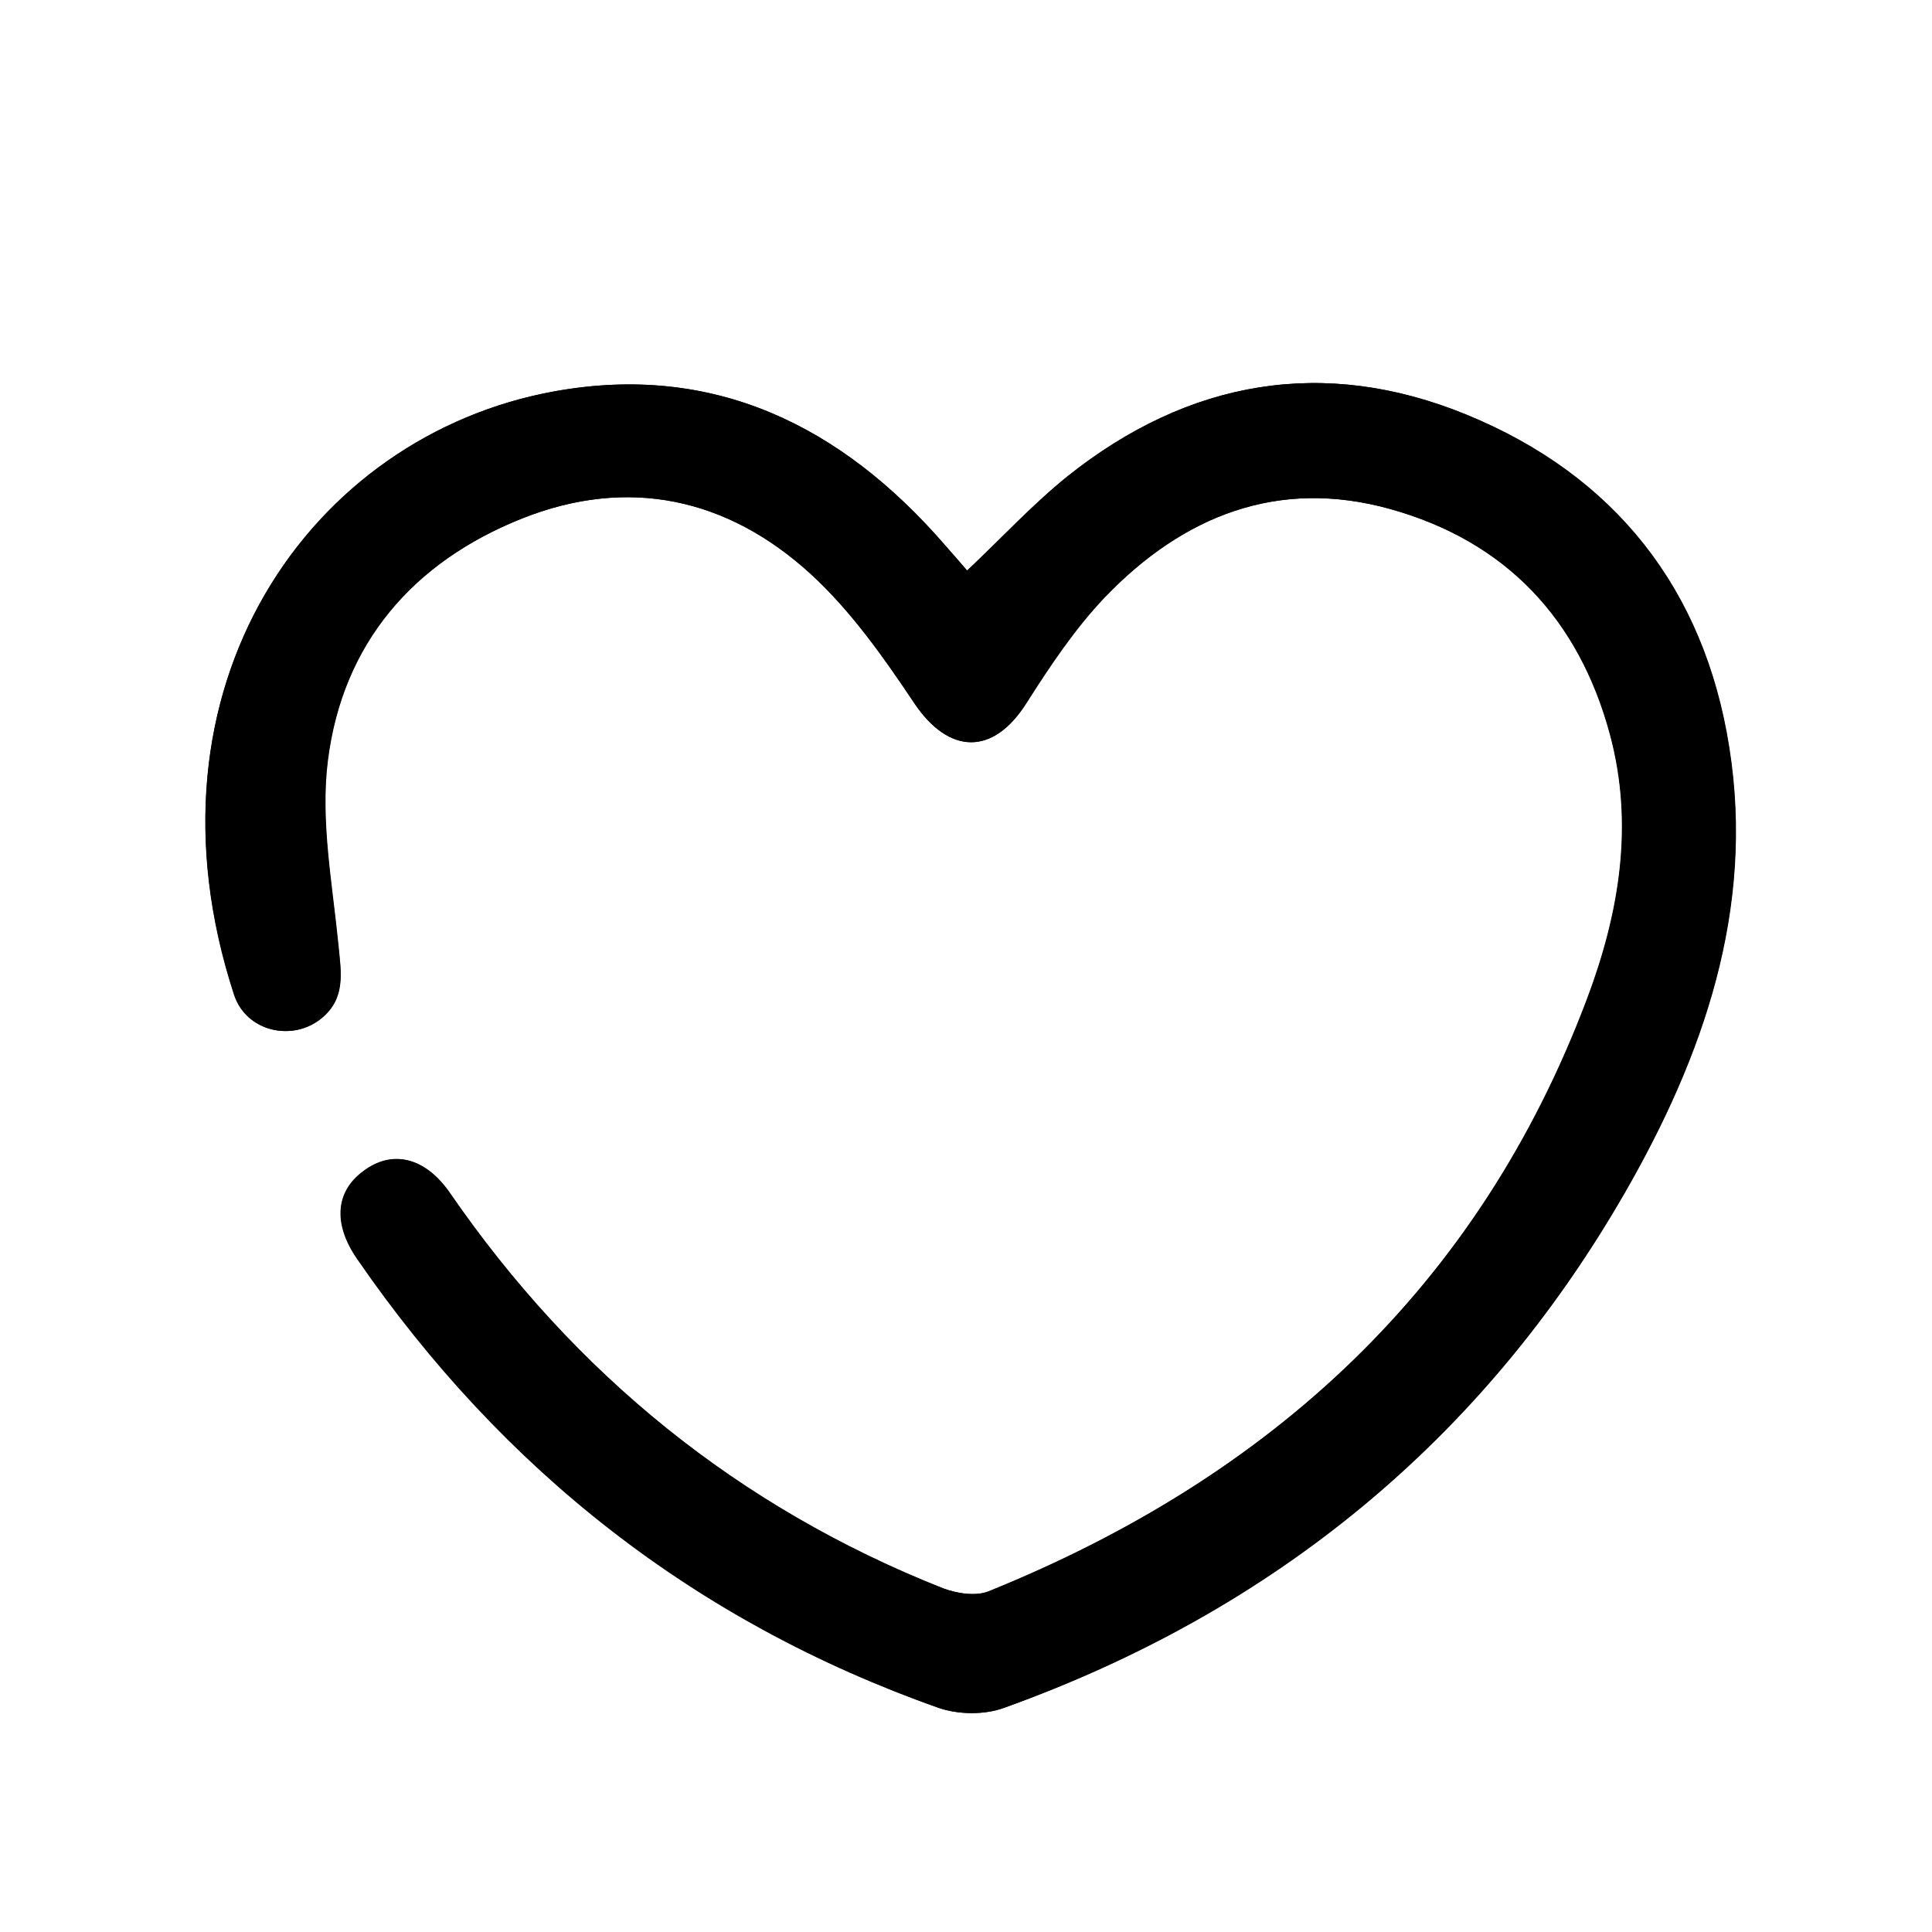 <?xml version="1.0" encoding="utf-8"?>
<!-- Generator: Adobe Illustrator 25.4.1, SVG Export Plug-In . SVG Version: 6.00 Build 0)  -->
<svg version="1.1" xmlns="http://www.w3.org/2000/svg" xmlns:xlink="http://www.w3.org/1999/xlink" x="0px" y="0px"
	 viewBox="0 0 512 512" style="enable-background:new 0 0 512 512;" xml:space="preserve">
<style type="text/css">
	.st0{display:none;}
	.st1{display:inline;fill:#FFFFFF;}
	.st2{display:inline;fill:#00AEEF;}
	.st3{display:inline;}
	.st4{fill:#FFFFFF;}
	.st5{display:inline;fill:#FFFFFF;stroke:#000000;stroke-width:15;stroke-miterlimit:10;}
</style>
<g id="Layer_2" class="st0">
	<rect x="-24.4" y="-11.9" class="st1" width="555.7" height="536.1"/>
</g>
<g id="Layer_1" class="st0">
	<path class="st2" d="M362,305.7c0.3-0.7,0.5-1.3,0.6-2c0-0.3-0.8-0.7-1.7-1.1c0.5,0.3,0.9,0.8,1.1,1.5
		C362.2,304.6,362.2,305.1,362,305.7z"/>
	<path class="st2" d="M361.3,307c-0.3,0.4-0.6,0.8-0.9,1.1C360.8,307.8,361.1,307.4,361.3,307z"/>
	<path class="st2" d="M144.8,336.8c9.3,10.7,20.5,19.9,31.1,29.4c0.1,0.1,0.1,0.1,0.2,0.2c0.1,0.1,0.2,0.1,0.2,0.2
		c5.3,4.4,33,24.5,49.6,43.5c8.8,10.1,19.8,25.9,27.7,50.1c0.2,0.7,0.5,1.5,0.7,2.3c0.2,0.5,0.3,0.9,0.4,1.4
		c0.2-0.4,0.4-0.8,0.6-1.2c0.1-0.2,0.2-0.4,0.2-0.5c1.7-3.7,3.5-8.8,4.6-15c0,0,0-0.2,0.1-0.3c0-0.1,0-0.2,0-0.2
		c0-0.1,0-0.3,0.1-0.4c0-0.1,0-0.3,0.1-0.4c0.1-0.6,0.2-1.2,0.2-2c0-0.2,0-0.4,0.1-0.7c0-0.2,0-0.5,0.1-0.7c0-0.1,0-0.2,0-0.3
		c0-0.2,0-0.5,0.1-0.7c0-0.6,0.1-1.2,0.1-1.9c0-0.3,0-0.5,0-0.8c0-0.5,0-1,0-1.6c0-0.4,0-0.8,0-1.3c0-0.5,0-1-0.1-1.6
		c0-0.2,0-0.5-0.1-0.7c-0.1-0.7-0.1-1.4-0.2-2.1c0-0.3-0.1-0.5-0.1-0.8c-0.1-0.4-0.1-0.8-0.2-1.2c0-0.2-0.1-0.4-0.1-0.6
		c0-0.3-0.1-0.5-0.1-0.8c-0.1-0.3-0.1-0.6-0.2-0.9c-0.1-0.3-0.1-0.6-0.2-1c-0.3-1.2-0.6-2.4-0.9-3.6c-0.1-0.4-0.2-0.8-0.3-1.1
		c-0.1-0.4-0.2-0.7-0.4-1.1c-0.1-0.4-0.2-0.7-0.4-1.1c-0.3-0.7-0.5-1.5-0.8-2.2c-0.1-0.3-0.2-0.6-0.4-0.9c-0.2-0.4-0.4-0.8-0.5-1.3
		c-0.2-0.4-0.3-0.7-0.5-1.1c-0.6-1.3-1.3-2.7-2-4c-0.1-0.3-0.3-0.6-0.5-0.8c-0.1-0.2-0.2-0.3-0.3-0.5c-0.2-0.4-0.4-0.7-0.6-1
		c-0.1-0.2-0.2-0.3-0.3-0.5c-0.2-0.3-0.4-0.6-0.6-0.9c-0.2-0.3-0.4-0.6-0.6-0.9c-0.6-0.9-1.2-1.8-1.9-2.7
		c-11.8-16.6-25-32.4-37.7-48.4c-10.3-12.8-20.5-25.6-27.7-40.6c-6.3-13.3-8.1-26.8-4.4-41.5c1,2.5,2.1,5,3,7.5
		c8.2,22.6,22.3,41.4,38,59.3c9.8,11.2,19.7,22.3,28.9,34c10.6,13.5,15.7,29.3,16.2,46.5c0,1.7,0,3.4,0.6,5.2
		c14.1-22.2,17.8-46.4,13.7-72.1c0.6-0.1,1.2-0.3,1.8-0.4c1.7,8.3,3.4,16.5,5,24.6c15-15.2,30.5-65.5,22-88.2
		c-3.4,20.1-9,38.5-22.5,54.9c0.1-7-0.4-15.8-2.3-25.7c-2.2-11.1-5.6-20.2-8.7-27.2c-1.8,7.1-3.3,16.8-2.2,28
		c0.4,3.8,1,7.3,1.7,10.5c-1.5-0.3-3.5-0.8-5.6-2c-2.9-1.6-4.9-3.6-5.9-4.9c3,6.6,6.3,16.5,7.9,28.8c1.3,9.8,1.2,19.7-1,30
		c-1.5-4.8-2.3-9.9-4.5-14.3c-7.1-14.2-14.7-28.2-22-42.3c-0.1-0.2-0.1-0.2-0.2-0.4c-6.4-13.6-12.4-22.8-14.2-25.6
		c-3.6-5.9-7.9-15.4-10.2-31.1c-0.8,6.8-1.3,17.2,1.5,29.3c2.2,9.5,5.7,17,8.7,22.3c-7-3.3-14.8-17.5-18.1-33.2
		c-2.8-13.3-0.8-26.5,1.8-39.6c-9.4,10.6-11.7,23.1-10.3,36.8c-7.6-13.6-9.2-28.4-9.7-44.1c-30,33.8-38.1,34.4-49.4,49.6
		C131,304.5,131.4,321.2,144.8,336.8z"/>
	<path class="st2" d="M359.3,257.3c-6.5-4.8-11.9-10.4-18.1-14.8c-7.6-5.5-13.8-11.6-16.4-21c-1-3.7-2.7-7.2-4.2-10.8
		c-1.9-4.6-5.3-5.8-9.8-3.7c-6.9,3.3-24.6,2.4-30.2,0.3c-5.9-2.3-7.7,0.6-8.9,5.1c-2.1,7.8-4,15.6-6,23.6c6.9,2.4,1.8,9.5,4.8,14
		c21.8,14.8,33.3,37.1,28.8,56.4c-1,4.3-3.5,11.4-10.5,18.7c0.4-17.7-5.6-31.9-15.3-45.9c-4.1,13.7-8.4,26.2-5.4,41.3
		c-1.6-2.2-2.3-2.9-2.8-3.8c-0.1-0.2-17.8-28.8-17.2-55.8c0.1-4,0-7.9,0-11.9c-12.3,13.5-13.9,29.4-12.1,46.4
		c-3.3-9.6-8.8-30.2-3.3-55c3.2-14.5,9.1-25.7,13.7-32.9c-2.4,0.6-5.6,1.6-9.4,3c-8.7,3.3-14.6,7-21.2,11.3
		c-4.9,3.1-11.2,7.5-18.3,13.2c4.8-8.7,10-14.4,13.7-18c13.6-12.9,26.1-13.9,29.5-25.5c1.2-3.9,0.3-6,2.5-12.2
		c1.7-4.8,4.2-9.3,7.5-13.6c-16.5-14.2-30-30.5-41.8-48.6c14.9-0.6,27.7-0.2,38,0.3c2.2,0.1,18.4,1,28.9,7.1
		c5.4,3.2,9.9,7.3,11.8,14.6c-14.4-11.5-34.7-18.6-41.8-15c11.9,2.9,30.8,10.8,33.8,15.4c-5.7-1.2-11.3-2.4-17-3.6
		c29.9,13.1,40.4,19.7,43.2,28.7c-17.4-13.3-37.5-20.2-58.3-25.3c4.3,3,8.9,5.3,13.6,7.5c13.3,6.3,27,11.9,39.7,19.1
		c12.6,7.1,21.3,18.4,22.8,33c1.4,13.7,9.1,23.5,17,33.4c4.6,5.7,9.8,11,14.4,16.7C356.8,251.5,357.9,254.5,359.3,257.3z"/>
	<path class="st2" d="M305.1,353c3.7-2.7,9-7.2,13.3-14.2c2.7-4.4,4.5-8.8,5.7-12.8c2.2-7.6,2.1-14.2,1.9-17.5
		c1.6-0.6,4.2-1.3,7.3-1.1c5.1,0.4,6.6,2.4,12.7,4.1c0.3,0.1,0.6,0.2,0.9,0.2c1.7,0.4,3.3,0.6,4.9,0.5c0.2,0,0.4,0,0.6,0
		c0.1,0,0.1,0,0.2,0c0.3,0,0.6-0.1,0.9-0.1c0.2,0,0.5-0.1,0.7-0.1c0.2,0,0.4-0.1,0.6-0.1c0.2-0.1,0.4-0.1,0.6-0.2
		c0.2-0.1,0.4-0.1,0.6-0.2c0.1-0.1,0.3-0.1,0.4-0.2c1.5-0.7,2.9-1.7,4.1-3.1c0.3-0.3,0.6-0.7,0.9-1.1c0,0,0,0,0,0
		c0.3-0.4,0.5-0.8,0.7-1.2c0,0,0,0,0-0.1c0.2-0.5,0.2-1.1,0.1-1.7c-0.2-0.7-0.7-1.1-1.1-1.5c-0.6-0.3-1.2-0.5-1.6-0.8
		c1.3-0.2,4.9-0.9,7.7-3.9c1.4-1.5,2.2-3,2.6-4.1c-4.5,2.9-8.4,4.1-11,4.7c-1.2,0.3-4.6,1-5.4-0.4c0,0,0,0,0,0
		c-0.7-0.5-1.1-1.5-1.2-3.3c0-0.1-0.3-0.3-0.4-0.3c-7.9,1.3-12.2-6.9-19.3-7.6c-8.3-0.8-15.5-4-22.8-10.5
		C313.2,302.7,318.3,328.5,305.1,353z"/>
	<path class="st2" d="M362,305.7c-0.2,0.4-0.4,0.9-0.7,1.2C361.6,306.6,361.9,306.2,362,305.7z"/>
	<path class="st2" d="M359.3,301.8c0.4,0.2,1,0.5,1.6,0.8C360.2,302,359.5,301.8,359.3,301.8z"/>
	<path class="st2" d="M360.5,308.1c-1.3,1.4-2.7,2.4-4.1,3.1C357.4,310.7,359.1,309.8,360.5,308.1z"/>
	<path class="st2" d="M352,294.8c0,1.8,0.5,2.8,1.2,3.3C352.8,297.3,352.1,296.3,352,294.8z"/>
	<path class="st2" d="M203.2,95.3c0.1,0.4,0.3,1.5,1.1,2.6c2.1,3.1,6.2,3.7,8.6,4c6,0.7,20.3,1.4,39.4,1.5
		c-4.1-8.2-11.4-20.3-23.8-31.9c-14.4-13.5-29.3-20.2-38.4-23.4C197.3,73.2,202.3,91.1,203.2,95.3z"/>
	<path class="st2" d="M204.4,105.9c0.1,0.1,0.1,0.2,0.2,0.3c2.8,4.3,7.3,7,12.7,7.1c15,0.2,30.1-0.1,45.2-1.2
		c-4.8-2.7-9.8-4-14.9-4.5c-4.6-0.5-9.2-0.5-13.9-0.6C223.9,106.7,214.2,106.2,204.4,105.9z"/>
	<path class="st2" d="M321.8,227.5c-1.3,1.3-9-4.8-12.2-7.6c-2.4-2.1-5.7-5-5-6.3c0.2-0.3,0.5-0.4,1.1-0.4c1,1.1,2.6,2,2.8,2.1
		c2.5,1.4,4.1,1.1,5.7,2.7c0.9,0.9,1.3,2,1.5,2.8c0.2-0.4,0.4-1.1,0.4-1.9c0-1.6-0.7-2.8-1-3.2c-1.2-1.9-2.8-1.9-3-3.4
		c0.8-0.2,1.8-0.5,2.9-0.1c0.2,0.1,1.1,0.3,1.6,1.1c0.2,0.3,0.4,0.7,0.6,1.2c0.5,1.3,1.1,2.6,1.5,3.9
		C319.9,223,322.8,226.6,321.8,227.5z"/>
	<path class="st2" d="M360.4,279.3c-1.9,6.7-0.4,8.1,14,13.1c8.5-9.9-0.1-25.4-21.2-36.2c11.8,15.6,23.1,27.9,16.9,27
		c-1-0.1-2.3-0.6-4.2-1.4C364.3,281.2,362.5,280.4,360.4,279.3z"/>
	<path class="st1" d="M285.4,198c1.9,2,5.2,2,7.5,2c2.6,0,5.8,0,7-1.8c1.9-3-2.8-9.2-5.8-13c-3.8-5-7.8-8.3-10.6-10.4
		c0.7,5.8,0.8,10.6,0.7,14C284,193.5,283.6,196.1,285.4,198z"/>
</g>
<g id="Layer_3" class="st0">
	<g class="st3">
		<g>
			<path d="M437.8,314.1c-0.2-0.5-0.3-0.9-0.5-1.4c-0.3-1-0.6-1.9-1-2.9c-3.9-10.8-11.5-17.2-21.7-18.4c-5.2-0.6-10.9-0.1-16,1.4
				c-17.2,4.9-34.6,10.1-51.4,15.2c-6.6,2-13.1,3.9-19.7,5.9c-1.2,0.3-2.3,0.7-3.6,1c-2-9.8-8.4-16.7-19.6-20.9
				c-10-3.8-21.7-8.3-33.1-13.3c-16.5-7.2-31-9.9-45.6-8.6c-3.8,0.3-7.8,0.5-11.6,0.7c-7.6,0.3-15.5,0.7-23.1,2.3
				c-16.7,3.5-32.9,11.6-51.1,25.4c-6.4,4.8-12.5,10.2-18.4,15.5c-2.2,2-4.5,4-6.9,6c-10.1-3.2-15-1.2-22.3,8.4c-0.8,1-1.6,2-2.4,3
				c-1.9,2.5-3.9,5-5.7,7.7l-1.2,1.7c-9.6,14.2-15.5,22.7,3.2,38c9.1,7.4,18.3,15.1,27.2,22.4c10.1,8.4,20.6,17,30.9,25.4
				c5.2,4.3,10.4,6.4,15.4,6.4c5.6,0,11-2.7,15.7-8.2c4.6-5.3,8.8-11.1,12.9-16.7c1.4-1.9,2.8-3.8,4.2-5.6c3.8-5.1,4.5-11,2-17.1
				c-0.4-1.1-1-2-1.6-2.9c2.7-2.6,6.1-4.4,10.2-5.5c7.9-2.2,16.2-1.4,25.6,2.2c5.4,2.1,10.9,4.3,16.1,6.4c6.7,2.7,13.6,5.5,20.4,8.1
				c13.7,5.3,27,5.5,39.5,0.7c5.1-2,28.8-12.5,53.9-23.6c22.6-10,45.9-20.3,54.2-23.8c13.6-5.7,21.5-13.7,24.9-25.4l0.1-0.5v-8.7
				L437.8,314.1z M161.7,416.7c-0.3,0.3-0.5,0.5-0.8,0.7c-1,0.7-2.1,1.2-4.4-0.7c-20.6-17-42-34.6-63.4-52.3
				c-2.5-2.1-2.7-3.6-0.8-6.2c2.3-3.1,4.7-6.2,7-9.3c2.6-3.4,5.3-6.9,7.9-10.4c0.4-0.5,0.6-0.7,0.7-0.8c0.2,0.1,0.5,0.2,1,0.6
				c24.4,19.6,46.9,37.6,68.8,55.1c0.7,0.6,0.9,0.9,0.9,0.9c0,0.1-0.1,0.4-0.7,1.2c-2.2,2.8-4.4,5.8-6.5,8.6
				c-2.8,3.7-5.7,7.6-8.7,11.3C162.5,415.8,162.1,416.3,161.7,416.7z M416,327.8c-1.8,1.5-3.9,2.9-6,3.8c-6.2,2.9-12.6,5.7-18.8,8.4
				c-2.1,0.9-4.2,1.8-6.3,2.8c-3.7,1.6-7.3,3.2-11,4.8l0-0.1l-3,1.3c-1,0.5-66.9,29.7-67.1,29.8c-11,5.1-22,5.3-33.6,0.7
				c-7.1-2.8-14.4-5.7-21.4-8.5c-4.5-1.8-9-3.6-13.6-5.4c-8.1-3.2-15.7-4.8-23.1-4.8c-5,0-10,0.7-14.8,2.2
				c-6.4,2-12.1,5.4-17.3,10.4l-51.2-41c0.2-0.2,0.4-0.4,0.6-0.5c2.8-2.4,5.7-4.8,8.4-7.1c6.5-5.6,13.2-11.4,20.2-16.2
				c11.8-8.1,26.1-16.6,43-18.3c10.3-1,20.9-1.1,31.2-1.1c2.3,0,4.6,0,6.8,0c3.4,0,6.9,0.6,9.7,1.6c14.6,5.5,29.5,11.4,43.8,17
				l9,3.6c0.8,0.3,1.6,0.9,2.2,1.4c3.7,2.8,4.7,7.9,2.5,12.4c-1.6,3.3-3.5,4.7-9.5,3.2l-13.8-3.3c-10.5-2.5-21-5.1-31.6-7.6
				c-5.5-1.3-9.9,0.9-11.1,5.7c-0.6,2.3-0.4,4.5,0.7,6.4c0.9,1.4,2.7,3.4,6.4,4.3l8,2c12.9,3.2,26.3,6.5,39.5,9.6
				c10.6,2.5,19.7-1.3,25.7-10.7c0.4-0.7,1.3-1.4,2.1-1.6c12.2-3.7,24.7-7.4,36.8-11c4.3-1.3,8.6-2.5,13-3.8c3.7-1.1,7.3-2.2,11-3.3
				c7.4-2.3,15.1-4.6,22.7-6.7c6.1-1.7,11.1,0.3,13.7,5.5c0.9,1.8,1.3,3.5,1.3,5C420.9,322.6,418.5,325.7,416,327.8z"/>
		</g>
		<g>
			<path d="M322.6,85.6c-7.8-10.4-19.8-15.9-30.8-14c-10.1,1.7-17.8,9.5-21.6,21.8c-4.2,13.5-2,26.1,6.3,37.3
				c6,8,14.3,12.5,23.2,12.5c0.8,0,1.6,0,2.4-0.1c4.9-0.4,9.5-2.2,13.5-5.1c4-2.9,7.4-7,9.8-11.9C332.3,112,331.3,97.3,322.6,85.6z
				 M310.8,123.7c-5.1,6.6-13.1,7.5-19.7,2.5c-10-7.7-12.2-25.4-4.5-35.3c5.5-7.1,14-8,20.7-2.1c6,5.3,8.2,12.2,8.3,19.9
				C315.6,114.2,314.2,119.3,310.8,123.7z"/>
		</g>
		<g>
			<path d="M384.2,80.8c-10.4-12.2-25.5-13.2-38.7-2.6c-14.8,12-18,36.5-6.7,52.5c4.9,7,12,11.3,19.8,12.2c1,0.1,1.9,0.2,2.9,0.2
				c6.7,0,13.3-2.6,18.8-7.5C398,119.7,396.1,94.8,384.2,80.8z M372.4,124.2c-7.5,7.8-18.2,6.7-23.3-2.8c-5.7-10.7-4.7-22,3.1-30.9
				c7.4-8.4,18.2-7.3,23.8,2.3C381.7,102.3,380,116.3,372.4,124.2z"/>
		</g>
		<g>
			<path d="M433.1,123.3c-4-6.7-10.3-11-17.4-12c-7.2-0.9-14.6,1.7-20.3,7.3c-10.9,10.7-12.9,29.7-4.4,42.3c3.5,5.2,8,8.7,13.5,10.2
				c2.1,0.6,4.2,0.9,6.3,0.9c4.9,0,9.8-1.6,14-4.5c4.2-2.9,7.7-7.2,10.1-12.4C439.6,144,439.1,133.3,433.1,123.3z M417.6,155.6
				c-4.9,4.1-10.8,3.3-14.7-1.7c-5.7-7.3-4.2-20.4,2.9-26.3c5.1-4.3,11.5-3.6,15,2.1C427,139.7,423.5,150.6,417.6,155.6z"/>
		</g>
		<g>
			<path d="M409.1,211c0-0.8-0.1-1.6-0.2-2.5c-0.2-2.1-0.5-4.2-1-6.2c-0.2-0.7-0.3-1.4-0.5-2.1c-0.1-0.2-0.1-0.5-0.2-0.7
				c-0.2-0.7-0.4-1.5-0.7-2.2c-0.4-1.2-0.9-2.5-1.4-3.7c-5.2-12.5-14.8-21.4-22.6-27.7c-17.6-14.4-32.9-20.6-51.2-20.8
				c-27.8-0.2-56.4,17.3-73.1,44.6c-8.4,13.8-9.1,28.9-2,43.5c3.9,8,8.8,15.5,14.1,21.6c14,16.1,33.5,19.2,52.2,8.3
				c5.8-3.4,10.5-3.4,16.3-0.1c4.1,2.3,9,4.1,15.5,5.7c2.6,0.6,5.1,0.9,7.7,0.9c5.6,0,11.1-1.5,16-4.5c1.3-0.8,2.4-1.5,3.5-2.3
				c0.4-0.3,0.7-0.5,1.1-0.8c0.2-0.1,0.4-0.3,0.5-0.4c0.4-0.3,0.8-0.6,1.1-0.8c0.4-0.3,0.8-0.6,1.2-0.9c0.4-0.3,0.8-0.6,1.2-1
				l0.3-0.3c0.4-0.3,0.8-0.7,1.2-1c1-0.9,2-1.9,2.9-2.8c0.5-0.5,0.9-0.9,1.4-1.4c0.4-0.5,0.9-0.9,1.3-1.4c0.7-0.8,1.3-1.5,1.9-2.3
				c0.3-0.4,0.6-0.7,0.9-1.2l0.1-0.1c0-0.1,0.1-0.1,0.2-0.3l0.6-0.7c0.3-0.5,0.7-0.9,1-1.4c0.7-1,1.3-1.9,1.8-2.7l0.4-0.7
				c0.6-0.9,1.1-1.8,1.5-2.7c0.2-0.3,0.3-0.6,0.5-0.9c0.3-0.6,0.6-1.2,0.9-1.7c0.3-0.5,0.5-1,0.7-1.5c0.1-0.2,0.2-0.4,0.3-0.6
				c0.2-0.5,0.4-1.1,0.6-1.5c0.2-0.5,0.4-1,0.6-1.5l0.1-0.3c0.1-0.1,0.1-0.3,0.1-0.4c0.2-0.5,0.3-0.9,0.5-1.4c0-0.1,0.1-0.2,0.1-0.3
				c0.2-0.5,0.3-1,0.5-1.5c0.4-1.2,0.7-2.4,0.9-3.5c0.1-0.4,0.2-0.8,0.2-1.1c0-0.1,0.1-0.3,0.1-0.4c0-0.1,0.1-0.3,0.1-0.4
				c0.1-0.5,0.2-1,0.3-1.5l0-0.3c0.1-0.6,0.2-1.1,0.2-1.7c0.1-0.7,0.1-1.3,0.2-2c0-0.6,0.1-1.3,0.1-1.9v-0.1c0-0.6,0-1.3,0-1.9
				C409.1,212.7,409.1,211.9,409.1,211z M390.1,225.4c-2.6,5.9-6.2,11.7-10.3,16.7c-9.8,11.9-20,13.6-33.9,5.8
				c-3-1.7-5.8-2.9-8.4-3.6c-9.8-2.7-18.1,1.1-23.4,4.2c-11.2,6.5-21,5.4-29.8-3.3c-6.5-6.4-11.3-14.1-14.2-22.7
				c-2.2-6.5-1.9-13.2,0.7-19.9c2.7-6.8,7.2-13,13.8-19c16.7-15.1,30.5-21.6,46.2-21.6h0.4c17.9,0.1,36.4,10.4,52.2,28.7
				c6.3,7.3,9.4,14.8,9.4,22.4C392.8,217.2,391.9,221.3,390.1,225.4z"/>
		</g>
		<g>
			<path d="M239.1,113.2c0.8-0.4,1.5-0.7,2.3-0.9C240.7,112.5,239.9,112.9,239.1,113.2z"/>
			<path d="M265.1,117.8c-5.4-4.9-12-7.2-18.7-6.6c-1.7,0.2-3.3,0.5-4.9,1.1c-0.8,0.3-1.6,0.6-2.3,0.9c-3.8,1.8-7.2,4.6-9.9,8.3
				c-9.5,13.2-7.2,33.4,5.1,44.1c4.8,4.2,10.4,6.4,16.2,6.4c1.1,0,2.2-0.1,3.3-0.2c3.9-0.6,7.5-2.1,10.6-4.5
				c0.3-0.2,0.5-0.4,0.8-0.6c0.5-0.4,1-0.9,1.5-1.3c0.2-0.2,0.5-0.5,0.7-0.7c1.2-1.3,2.4-2.8,3.4-4.4c0.6-1,1.2-2,1.7-3
				c0.3-0.7,0.6-1.4,0.9-2.1c0.3-0.7,0.5-1.4,0.8-2.1c0.1-0.4,0.2-0.7,0.3-1.1c0.1-0.4,0.2-0.7,0.3-1.1c0.1-0.4,0.2-0.7,0.3-1.1
				c0.1-0.5,0.2-1.1,0.3-1.7c0-0.2,0.1-0.4,0.1-0.6c0.2-1.6,0.3-3.2,0.3-4.9v0C275.5,132.4,271.9,124.1,265.1,117.8z M257.7,154.8
				c-3.5,3.9-8.5,4.5-12.9,1.6c-8.6-5.7-10.3-20.7-3.3-28.2c3.8-4.1,8.9-4.6,13.4-1c5,4,6.9,9.4,6.9,14.6
				C261.8,147.3,260.7,151.4,257.7,154.8z"/>
		</g>
	</g>
</g>
<g id="Layer_4" class="st0">
	<g class="st3">
		<path d="M82.8,330.5c0-1.6,0-3.2,0-4.7c2.1-5.3,6.2-7.5,11.7-8.2c5.8-0.7,11.6-1.9,17.7-2.9c-1.2-4.2-2.4-8-3.4-11.8
			c-5.6-21-8.7-42.3-6.5-64.1c0.4-3.5,0.9-7.3,0.1-10.6c-5.7-24.4-10-48.9-11-74c-0.7-17.5,0.2-34.9,4.8-51.9
			c1.3-4.9,3.4-9,8.2-11.2c1.8,0,3.6,0,5.4,0c5.6,1.4,11.2,2.5,16.7,4.1c28.6,8.5,53.5,22.9,72.6,46.3c1.8,2.2,3.5,1.6,5.7,1.4
			c12.1-1.5,24.1-3.5,36.2-4.3c22.7-1.6,45.2,0.2,67.6,4.5c1.2,0.2,3.1-0.5,3.9-1.5c17.2-21,39.3-34.9,64.7-43.7
			c7.9-2.7,16.2-4.6,24.3-6.8c1.8,0,3.6,0,5.4,0c4.7,1.6,7,5.1,8.3,9.8c3.1,10.7,4.7,21.6,5.2,32.6c1.3,31.2-3.3,61.8-10.4,92
			c-0.8,3.3-0.9,6.8-0.8,10.3c0.1,4.7,0.9,9.4,1.1,14.1c0.5,17.9-2.5,35.4-7.1,52.7c-1.1,4-2.2,7.9-3.3,12.1
			c6.2,1,11.9,2.2,17.7,2.9c5.5,0.6,9.6,2.9,11.7,8.2c0,1.6,0,3.2,0,4.7c-3.7,7.1-6.7,8.6-14.7,7.3c-6.2-1-12.4-2.2-18.7-3.1
			c-1.2-0.2-3.3,0.2-3.7,0.9c-3.8,7.6-7.3,15.4-11,23.3c1,0.5,1.9,1,2.9,1.5c10.1,5,20.2,9.9,30.3,14.9c4.6,2.3,6.8,6.1,6.3,10.5
			c-0.9,7.3-8,11.1-15,7.8c-10.8-5.2-21.5-10.3-32.1-15.8c-3.1-1.6-4.5-0.9-6.4,1.6c-21.3,28.1-48.7,47.1-83.4,54.9
			c-6.2,1.4-12.6,2.1-19,3.1c-6.1,0-12.2,0-18.3,0c-3.8-0.5-7.6-1-11.3-1.6c-33-5.5-60.2-21.4-82.3-46.2c-3.8-4.3-7.3-8.8-11-13.3
			c-0.9,0.4-1.8,0.8-2.6,1.2c-11.2,5.5-22.4,11-33.7,16.4c-5.4,2.6-11,0.4-13.4-4.7c-2.5-5.4-0.5-10.9,5.3-13.8
			c10.2-5.1,20.4-10,30.6-15c1-0.5,1.9-1,2.7-1.4c-3.5-7.5-7-14.5-10.1-21.7c-1.1-2.6-2.5-3-4.9-2.5c-6.1,1.1-12.2,2.1-18.3,3.1
			C89.5,339.2,86.5,337.7,82.8,330.5z M160.8,367c51,69.9,146.6,63.1,190.1-0.1c-2.9-1.5-5.8-2.9-8.7-4.4c-6.2-3.1-8.6-8.6-5.9-14.1
			c2.6-5.4,8.6-7.1,14.7-4.2c3.7,1.8,7.4,3.7,11.6,5.7c3.2-6.3,6.2-12.3,9.4-18.7c-8-1.2-15.4-2.2-22.7-3.4c-6.1-1-9.7-6-8.7-11.9
			c0.9-5.3,6-8.8,11.8-8c7.9,1.1,15.8,2.3,23.8,3.4c1.7,0.2,3.1,0.7,3.9-1.8c6.9-22.2,11.7-44.7,9.2-68.2
			c-1.6-15.5-6.6-29.8-16.4-42.2c-11.5-14.5-26.7-23.6-43.9-29.6c-7.1-2.5-14.5-4.3-21.8-6.5c-0.2,0.9-0.3,1.2-0.3,1.4
			c0,10.6,0,21.2,0,31.8c0,6.6-4.2,11.1-10.2,11.1c-5.9,0-10.1-4.5-10.1-11.1c0-10.8,0-21.6,0-32.5c0-1.2,0-2.4,0-3.8
			c-7-0.5-13.5-1-20.3-1.5c0,1.9,0,3.1,0,4.3c0,17.4,0,34.7,0,52.1c0,8.1-3.8,12.8-10.2,12.7c-6.3,0-10.1-4.7-10.1-12.6
			c0-17.6,0-35.2,0-52.8c0-1.2,0-2.4,0-3.9c-7,0.6-13.5,1.1-20.3,1.6c0,1.5,0,2.7,0,3.9c0,10.9,0,21.9,0,32.8c0,4-1.6,7.2-5.2,9.2
			c-3.4,2-6.9,1.9-10.3-0.2c-3.5-2.1-4.9-5.4-4.9-9.4c0.1-10.9,0-21.8,0-32.8c-9.9,1.3-26.2,6.6-37.8,12.7
			c-23.3,12.2-38.5,30.7-43.5,56.9c-3.2,16.8-2.1,33.5,1.3,50c2,9.5,4.7,18.9,7,28.4c1.7-0.1,2.7-0.2,3.7-0.3
			c7.9-1.1,15.8-2.3,23.8-3.4c5.9-0.8,10.9,2.7,11.8,8.1c1,5.9-2.6,10.7-8.8,11.9c-1.2,0.2-2.4,0.4-3.7,0.6
			c-6.2,0.9-12.4,1.8-19.1,2.8c3.2,6.4,6.3,12.4,9.4,18.6c4.3-2.1,8.3-4.1,12.2-5.9c5.7-2.7,11.6-0.8,14.1,4.4
			c2.6,5.2,0.5,10.9-5.2,13.8C167.3,363.8,164.2,365.3,160.8,367z M116.6,196c15.2-24,36.9-37.7,62.7-46.7
			c-18.1-18.9-39.8-30-64.8-36.4C109,140.8,112,167.9,116.6,196z M395.4,196c4.5-28.1,7.5-55.2,2.1-83c-25,6.5-46.8,17.5-64.8,36.4
			c13,4.5,24.7,10.1,35.4,17.7C378.8,174.7,387.8,184.1,395.4,196z"/>
		<path d="M255.9,380.8c-5.1,4.9-10.8,8.4-17.7,10.1c-22.8,5.6-44.9-11.1-45.6-34.6c-0.2-6,3.9-10.8,9.5-11
			c5.8-0.3,10.2,3.6,10.7,9.8c0.6,7.4,3.8,12.9,11,15.5c6.6,2.4,12.5,1,17.3-4c1.7-1.8,3.1-4.2,3.9-6.6c1.9-5.3,1.1-6-3.8-8.5
			c-14.4-7.3-23.9-18.8-26.5-34.9c-1.6-9.6,2.7-17.6,10.9-22.8c19.9-12.4,40.2-12.5,60.3-0.3c10,6,14.2,18.3,10,29.2
			c-5.2,13.6-13.8,24.4-27.9,30c-0.9,0.3-1.8,1.9-1.8,2.9c-0.1,8.2,6.4,15.1,14.9,16c8,0.8,15.9-4.9,17.5-12.8
			c0.3-1.3,0.4-2.7,0.5-4c0.6-5.9,4.9-9.8,10.6-9.5c5.5,0.2,9.6,4.8,9.6,10.6c-0.1,17.7-13.6,33-31.1,35.5
			c-11.7,1.7-21.8-1.4-30.6-9.3C257.2,381.8,256.6,381.4,255.9,380.8z M256.2,304.9c-6.5,0.1-12.5,1.6-18.1,4.9
			c-3.6,2.1-4.6,4-2.5,7.5c3,4.8,6.4,9.5,10.3,13.6c3.2,3.3,7.9,4.1,12.6,3.3c7.2-1.3,17.1-11.3,18.4-18.6c0.5-2.6-0.7-4.2-2.9-5.5
			C268.6,306.7,262.6,305.1,256.2,304.9z"/>
		<path d="M167.9,275.5c0.1-5.6,4.6-10,10.2-9.9c5.5,0.1,10.1,4.8,10,10.3c-0.1,5.5-4.9,10.1-10.3,10
			C172.2,285.7,167.8,281.1,167.9,275.5z"/>
		<path d="M344,275.8c-0.1,5.6-4.7,10.1-10.2,10c-5.5-0.1-10.1-4.9-10.1-10.3c0.1-5.5,4.8-10,10.3-10
			C339.7,265.6,344.1,270.1,344,275.8z"/>
	</g>
</g>
<g id="Layer_5" class="st0">
	<g class="st3">
		<path d="M64,205.8c0-3,0-6,0-9c0.3-0.9,0.6-1.9,0.9-2.8c4.1-15.5,18.4-25.3,34.1-22.5c20.1,3.6,37.5,12.5,51.6,27.6
			c1,1.1,2,2.2,3,3.3c5.7-4.8,11.2-9.5,17-14.4c-5.7-3.6-11.4-6.8-16.7-10.4c-8.6-5.9-12.4-14.2-11.2-24.6
			c1.1-9.6,6.2-16.6,14.9-20.5c9.9-4.3,20.4-5.7,31.2-4.4c16.4,2.1,30.1,9.4,41,21.9c0.6,0.7,2.2,1.5,3,1.2
			c7.2-2.3,14.4-4.9,21.3-7.3c-0.6-6.8-1.8-13.4-1.6-20.1c0.3-13.1,5.1-24,18.1-29.3c10.8-4.4,22-5.5,33.4-3.1
			c16.3,3.5,29.1,12.7,40.7,24.1c14.3,14.1,25.5,30.7,36.6,47.3c1.4,2.1,3.5,3.8,5.5,5.3c12.7,9.3,25.7,18.2,38,27.9
			c10.8,8.5,17.8,19.8,21.3,33.2c0.7,2.6,1.3,5.3,1.9,7.9c0,4.5,0,9,0,13.5c-0.2,0.3-0.5,0.6-0.5,0.9c-2.4,17.2-10.9,30.9-24.3,41.7
			c-8.4,6.7-16.7,13.7-25.8,19.2c-10.1,6.1-17.6,14-24,23.9c-11.1,17.1-23.7,33.2-40,45.8c-17.6,13.6-36.9,19.4-59,12.6
			c-12-3.7-19.1-11.6-21.1-23.7c-0.9-5.1-0.6-10.4-0.4-15.7c0.2-3.8,1.1-7.6,1.6-11.4c-7.3-2.5-14.4-5.1-21.7-7.4
			c-0.8-0.3-2.4,0.7-3.2,1.5c-17.7,19.1-39.1,26-64.5,19.8c-12.8-3.1-20.9-11-22.3-21.9c-1.6-12.6,3.5-21.8,14.6-27.9
			c4.5-2.5,8.7-5.3,13.3-8.1c-5.8-4.9-11.4-9.6-17-14.3c-17.9,18.1-32.5,26.4-53.6,30.6c-14.5,2.9-28.4-4.7-33.9-18.5
			c-0.9-2.2-1.5-4.5-2.2-6.7c0-3,0-6,0-9c2-4.9,4-9.9,6-14.8c6.6-15.6,6.6-31.3,0-46.9C68,215.7,66,210.7,64,205.8z M349.5,313.5
			c-27.7-46.5-27.6-92.7,0-139c-35.4-15.7-71.1-16.9-107-2.5c-1.4,0.5-2.6,1.9-3.4,3.2c-11,17.3-17.5,36.1-19.4,56.5
			c-2.7,29.5,3.9,56.8,19.8,81.8c0.7,1.1,1.8,2.1,3,2.6C278.5,330.4,314.1,329.2,349.5,313.5z M370.5,303.1
			c15.5-9.3,30.4-19.1,43.2-31.8c15.3-15,15.8-38.1,1-53.6c-12.8-13.4-28.4-23.2-44-32.7C346.3,217.2,344.3,267.3,370.5,303.1z
			 M94.7,294.4c0.9-0.2,2.5-0.5,4.1-0.9c14.6-3.9,27.8-10.3,37.5-22.4c1.7-2.1,1.9-3.7,0.8-6.3c-6.1-13.9-6-27.8,0.1-41.7
			c0.8-1.8,1.3-3.2-0.2-5.1c-10.8-13.6-25.1-21-41.8-24.1c-5.8-1.1-9.9,4.5-7.9,10.2c0.4,1,0.9,2,1.4,3c9.6,19.4,11.7,39.5,5.3,60.3
			c-1.7,5.4-4.3,10.6-6.5,15.9C85.2,288.7,88.5,294.3,94.7,294.4z M206.1,297.5c-12.7-36-12.7-71-0.4-105.9c-0.5,0-0.8-0.1-0.9,0
			c-15.4,10.1-30.1,21.1-42.8,34.4c-9.2,9.7-9.5,26.1-0.2,35.9C174.7,275.4,189.6,286.6,206.1,297.5z M277.1,348
			c-1.6,6.6-3.2,12.9-1.7,19.5c0.7,3,2.3,5.1,5.3,5.6c4.8,0.8,9.6,1.7,14.4,1.6c7.6-0.2,14.1-3.6,20.5-7.5
			c7.8-4.8,23.3-20.4,26.1-26.5C320.7,347.7,299.2,350.2,277.1,348z M276.3,140.2c23.1-2.4,44.5,0.3,66.4,7.4
			c-10.8-13.3-21.3-25.3-36.7-31.7c-7.7-3.2-15.7-3.5-23.8-1.5c-4.3,1.1-7,3.6-7,8C275.2,128.2,275.9,134,276.3,140.2z M209.9,326.2
			c-6.2-3.8-12-7.4-17.9-10.8c-0.7-0.4-2-0.4-2.6,0c-7.5,4.5-15,9-22.3,13.7c-3,1.9-2.6,5,0.8,6.2c3.2,1.1,6.5,2,9.8,2.3
			C189.9,338.7,200.6,334.8,209.9,326.2z M209.7,162c-10.1-10.7-28.1-14.7-41.4-9.3c-1.2,0.5-2.8,1.9-2.9,2.9c0,1.3,1.1,3,2.2,3.8
			c7,4.5,14.2,8.9,21.3,13.2c0.8,0.5,2.2,0.7,2.9,0.2C197.8,169.3,203.6,165.7,209.7,162z"/>
		<path d="M391.3,255.3c-6.1-0.1-11.1-5.1-11.1-11.3c0-6.3,5.1-11.4,11.4-11.3c6.1,0.1,11.1,5.2,11.1,11.3
			C402.8,250.3,397.5,255.4,391.3,255.3z"/>
	</g>
</g>
<g id="Layer_6" class="st0">
	<g class="st3">
		<path d="M72.2,189.8c0-2.6,0-5.3,0-7.9c1.7-6.7,4.3-13,10.1-17.3c13.2-9.8,27.9-16,44.5-17.2c5.9-0.4,11.9-0.1,18-0.1
			c-0.2-0.7-0.4-1.3-0.7-1.9c-8.7-17.1-13.7-35.3-15.5-54.4c-0.8-8.2,3.2-15.5,10.6-19.1c1.6-0.8,3.3-1.4,4.9-2c2.4,0,4.8,0,7.2,0
			c6.3,1.8,10.4,6.1,14.3,11.2c15.9,21.1,35.2,38.1,60.1,47.9c2.1,0.8,4.7,1,6.9,0.6c13.4-2.2,26.8-3.1,40.3-1
			c6.5,1,12.5,1.5,19-1.6c22.2-10.7,40-26.4,54.7-45.9c3.8-5.1,8-9.5,14.3-11.2c2.4,0,4.8,0,7.2,0c1.1,0.4,2.2,0.9,3.2,1.3
			c8,3,13,10.7,12.3,19.1c-1.7,19-6.6,37.1-15.1,54.2c-0.5,0.9-0.8,1.9-1.4,3.2c1.6-0.1,2.7-0.1,3.9-0.2c17.1-1.6,32.9,2.2,48,10.2
			c10.2,5.4,18.5,12.2,20.9,24.3c0,2.9,0,5.7,0,8.6c-0.4,1.2-0.9,2.4-1.3,3.6c-1.6,5.1-4.3,9.7-8.6,12.9
			c-12.9,9.5-27.2,15.9-43.4,17.2c-5.5,0.4-11.1,0.1-16.8,0.1c0.2,2.8,0.4,5.2,0.4,7.6c0.9,42.1-8.5,81.6-28.9,118.6
			c-3.8,6.8-6,14.5-8.6,21.9c-1.4,4-2.1,8.3-3.5,12.4c-8.3,24.5-23.7,42-49.2,49.3c-5.2,1.5-10.7,2.2-16.1,3.3c-5.3,0-10.5,0-15.8,0
			c-1-0.2-2.1-0.5-3.1-0.7c-10.8-1.2-21-4.4-30.4-10.1c-18.7-11.4-28.9-28.8-33.9-49.5c-2.6-10.8-6.5-20.9-11.9-30.6
			c-15.5-28.4-24.2-58.9-26.3-91.2c-0.7-10.2-0.1-20.5-0.1-31c-1.3,0-2.2-0.1-3.2,0c-13.4,1.2-26.3-1.1-38.4-6.6
			C88,212,75.3,205.7,72.2,189.8z M210.7,158.6c1.1,1.5,1.9,2.5,2.6,3.7c6.4,11,13.8,21.6,19.1,33.1c16.2,35.6,17.4,71.8,2,108
			c-8.2,19.3-20.3,36-34.9,50.8c-1.7,1.8-2.1,3.3-1.3,5.6c1.3,3.9,2.2,8,3.3,12.1c3,11.8,7.9,22.6,17.1,30.9
			c12.1,10.9,26.7,13.8,42.4,12.8c23-1.5,38.7-13.2,46.6-34.8c2.5-6.9,4-14.2,6.3-21.3c0.7-2.3,0.3-3.7-1.4-5.3
			c-10.9-11-20.4-23.1-27.9-36.7c-14.6-26.1-20.7-54-16.4-83.9c3.4-23.4,12.5-44.5,25.4-64.1c2.5-3.8,5.1-7.4,7.8-11.4
			C271,145.8,241.2,145.9,210.7,158.6z M324.6,335.6c0.6-1.1,1.2-2.1,1.7-3c13.8-26.9,20.9-55.6,22.3-85.7
			c0.7-15.5-0.3-30.8-5.8-45.6c-4.7-12.5-12-23.2-22.6-31.5C276.8,223.7,276.7,285.1,324.6,335.6z M191.9,170.1
			c-1.5,1.3-3.1,2.6-4.5,3.9c-16.3,15.5-22.7,35.2-23.9,57c-1.5,29.3,4.2,57.5,14.8,84.7c2.6,6.7,5.8,13.2,8.8,20
			C235.9,285.1,234.2,221.8,191.9,170.1z M158,174.1c-19.8-9.5-43.2-6.5-61.7,7c-3.6,2.6-3.5,7.1,0.2,9.7
			c14.4,10.1,30.3,14.5,47.8,11.2c0.9-0.2,2.1-0.8,2.5-1.6C150.6,191.7,154.3,182.9,158,174.1z M354.1,173.9
			c3.7,8.9,7.3,17.6,11,26.2c0.4,0.9,1.8,1.7,2.9,1.9c17.4,3.3,33.1-1.2,47.4-11.2c3.8-2.7,3.9-7.4,0-9.9c-4.7-3-9.6-5.9-14.7-8
			C384.9,166.5,369.1,167.4,354.1,173.9z M197.7,140.3c-8-6.2-16.5-12.2-24.3-19c-7.8-6.9-14.7-14.6-22-21.9
			c3,20,14.7,46.5,24.3,55.3C183.3,149.7,190.7,144.9,197.7,140.3z M360.8,98.1c-13.9,17-29.2,31-47.1,41.7
			c7.7,5,15.1,9.8,22.9,14.8C349.2,138.3,357.1,119.7,360.8,98.1z"/>
		<path d="M247.4,384.2c0,6.8-3.9,11.2-9.5,12c-5,0.7-10.4-2.5-11.4-7.7c-1.2-6-3.9-10.5-8.7-14.2c-4.3-3.3-4.7-9.6-1.6-13.9
			c3.1-4.4,9-6.1,13.7-3.3C240.5,363.4,246.3,373,247.4,384.2z"/>
		<path d="M264.6,383.9c1.2-11,7-20.4,17.2-26.8c4.7-2.9,10.9-1.2,14,3.2c3,4.4,2.6,10.7-1.7,14c-4.7,3.6-7.6,7.9-8.6,13.8
			c-1,5.4-6.4,8.8-11.5,8C268.3,395.4,264.5,390.8,264.6,383.9z"/>
		<path d="M309.8,257.4c0.1-5.9,5.1-10.7,10.9-10.5c5.9,0.1,10.7,5.1,10.6,10.9c-0.1,5.9-5,10.6-11,10.5
			C314.4,268.2,309.7,263.3,309.8,257.4z"/>
		<path d="M191.5,246.8c5.9,0,10.7,4.9,10.7,10.8c0,5.9-4.8,10.7-10.7,10.7c-5.9,0-10.8-4.8-10.8-10.7
			C180.7,251.7,185.7,246.8,191.5,246.8z"/>
	</g>
</g>
<g id="Layer_7" class="st0">
	<g class="st3">
		<path d="M175,53.4c1.8,0,3.5,0,5.3,0c2.9,2.1,6.1,3.9,8.6,6.4c10.9,10.6,20.3,22.4,27.9,35.5c1.3,2.3,2.5,2.7,5,2
			c22.8-5.9,45.7-5.8,68.5,0c2.5,0.6,3.7,0.3,5-2c7.5-12.9,16.7-24.5,27.4-35c2.7-2.7,6.1-4.6,9.2-6.9c1.8,0,3.5,0,5.3,0
			c2.9,2.2,6.1,4,8.5,6.5c5.7,6,11.3,12,16.4,18.5c13.1,16.9,23.3,35.3,26.8,56.6c4.3,25.6,0.4,50.5-8.3,74.7
			c-0.7,2.1-1.4,4.3-1.4,6.5c-0.1,25.9-4.9,50.9-13.7,75.2c-8.6,24-22.6,45-37.9,65.1c-4.9,6.5-10.7,12.9-17.4,17.4
			c-7.3,4.9-9.6,10.2-9.4,18.8c0.4,15.6-6.6,28.4-19.8,36.9c-5.6,3.6-12.5,5.2-18.8,7.8c-4,0-8,0-12,0c-0.8-0.3-1.6-0.6-2.4-0.8
			c-16.8-3.8-28.7-13.6-33.9-30c-2.2-7-2-14.7-2.5-22.2c-0.2-2.7-0.9-4.2-3.2-6c-7-5.6-14.1-11.2-20.1-17.8
			c-6-6.6-10.9-14.3-16-21.7c-25.7-37.1-38.8-78.2-38.9-123.4c0-1.5-0.4-2.9-0.8-4.4c-2.4-8-5.4-15.9-7.1-24
			c-3.8-18.1-5.3-36.3-1.4-54.7c4.9-23.1,16.6-42.7,31.6-60.5C161.2,65.1,166.8,57.9,175,53.4z M267.3,369.1
			c17-2.8,30.6-11,40.7-24.3c7.7-10,14.4-20.7,21.7-31c1.8-2.5,1.2-3.9-0.9-5.9c-11.2-10.9-22.5-21.7-33.3-33
			c-17.4-18.2-26.8-40.2-28.2-65.3c-1.8-31.2,8.7-57.8,30.3-80.3c1.2-1.2,2.3-2.5,3.5-3.7c-25.4-14.6-71.6-12.1-89.8,0.1
			c0.1,0.2,0.2,0.4,0.4,0.6c1.2,1.3,2.4,2.5,3.6,3.8c17,17.8,27.3,38.8,29.3,63.3c2.8,33.5-8.1,62.2-32.1,85.8
			c-9.9,9.7-19.8,19.5-29.7,29.1c-1.8,1.7-2,3-0.6,5c7.3,10.5,14,21.3,21.7,31.4c10.2,13.3,24,21.1,40.8,24.3c0-8,0.1-15.7-0.1-23.5
			c0-0.8-1.2-2-2.1-2.4c-12.7-5.8-20.9-15.6-25.7-28.4c-4.4-11.5-0.3-23.6,10.3-30c18.7-11.3,37.8-11.6,56.8-0.6
			c11.8,6.8,16.1,19.9,10.7,32.4c-5.1,12-13.2,21.4-25.4,26.8c-0.8,0.4-1.8,1.5-1.8,2.3C267.3,353.4,267.3,361.1,267.3,369.1z
			 M170.3,289.5c11.3-11.3,22.6-21.6,32.6-33c22.6-25.9,26.1-63,9.5-92.7c-5.5-9.8-12.8-18-20.9-25.8c-17,14.8-27.8,33-33,54.5
			c-3.8,15.5-3.5,31.2-1.5,46.9C159.2,256.4,163.4,272.9,170.3,289.5z M320.5,137.9c-3.3,3.5-6.4,6.8-9.4,10.1
			c-30.6,33.6-27.1,81.5,0,110.7c9.4,10.1,19.7,19.5,29.5,29.3c0.3,0.3,0.8,0.6,1.3,0.9c0.3-0.5,0.6-0.9,0.7-1.4
			c10.5-26.6,15.9-54.2,13-82.8C352.9,178.2,341,156,320.5,137.9z M314,106.5c24.3,13.3,41.4,32.2,53.3,56.8
			c3.9-29.4-10.7-59.1-33.1-82.6c-1.6,1.8-3.3,3.4-4.7,5.3C324.4,92.6,319.4,99.3,314,106.5z M178.3,80.2
			c-25,26.6-37.5,56.6-33.4,82.8c11.8-24.4,29-43.3,53.2-56.6C191.4,97.6,185,89.1,178.3,80.2z M234.1,389.9
			c-1.4,8.7,3,17.4,10.6,21.9c7.9,4.7,17.7,4,25-1.6c6.3-4.9,9.8-13.7,8-20.2C263.2,393.5,248.6,393.4,234.1,389.9z M256,297.8
			c-5.4,1.9-10.7,3.6-15.9,5.5c-2.5,0.9-3.1,3.1-1.6,5.2c2.9,4.1,5.7,8.6,9.3,12c4.6,4.2,12,4.2,16.5,0c3.6-3.3,6.3-7.6,9.1-11.7
			c1.7-2.4,0.7-4.7-2-5.7C266.6,301.2,261.5,299.6,256,297.8z"/>
		<path d="M192.8,206c6.3,0.3,11.1,5.7,10.8,12c-0.4,6.1-5.7,10.7-11.9,10.4c-6-0.4-10.8-5.6-10.5-11.5
			C181.4,210.7,186.8,205.7,192.8,206z"/>
		<path d="M331,217.3c-0.1,6.2-5.1,11.1-11.4,11.1c-6.2-0.1-11.2-5.1-11.1-11.3c0.1-6.1,5.2-11.2,11.3-11.1
			C325.9,206,331.1,211.2,331,217.3z"/>
	</g>
</g>
<g id="Layer_8" class="st0">
	<g class="st3">
		<path d="M59.8,266.4c0-4.3,0-8.7,0-13c0.3-1,0.6-1.9,0.8-2.9c2.1-12.4,7.4-23.2,16.2-32.3c2.1-2.2,4.4-4.2,6.7-6.4
			c-3.8-5.8-7.5-11.4-11.2-17.1c-4.9-7.5-3.1-14.2,4.7-18.5c9.2-5,18.3-10.1,27.5-15c2.2-1.2,3.1-2.4,2.9-5
			c-0.7-9.7-1.2-19.4-1.6-29.1c-0.3-7.2,4.2-12.1,11.4-12.6c12.1-0.8,24.2-1.6,36.3-2c3-0.1,4.1-1.2,5-3.9
			c2.7-8.9,5.6-17.7,8.5-26.6c2.7-8.3,8.3-11.2,16.6-8.6c11.9,3.8,23.8,7.6,35.6,11.7c2.8,1,4.3,0.3,6.2-1.7
			c7-7.7,14.1-15.2,21.1-22.7c6.1-6.4,12.8-6.4,18.8-0.1c7.3,7.7,14.5,15.4,21.7,23.3c1.6,1.8,3,2.1,5.3,1.4c12-4,24-7.9,35.9-11.8
			c8.3-2.7,13.9,0.2,16.6,8.5c3,9.2,6,18.4,8.9,27.7c0.6,2.1,1.6,2.7,3.8,2.8c12,0.6,24,1.3,35.9,2c9.1,0.6,13,5.1,12.6,14.1
			c-0.5,9.3-0.9,18.6-1.6,27.9c-0.2,2.2,0.6,3.4,2.5,4.4c9.2,4.9,18.4,10,27.5,15.1c8.5,4.7,10.1,11.1,4.7,19.3
			c-3.6,5.5-7.2,11-10.9,16.6c11,8.8,18.3,19.6,21.8,32.9c0.7,2.8,1.3,5.7,2,8.5c0,4.3,0,8.7,0,13c-0.3,1.1-0.6,2.2-0.8,3.3
			c-4.1,25.9-26.3,47.1-52.2,49.6c-2.8,0.3-3.8,1.3-4.6,3.9c-7.5,25.9-18.8,49.8-36,70.7c-54.8,66.8-149.5,62.9-200.7,5.3
			c-19.6-22.1-32.3-47.9-40.5-76c-0.7-2.3-1.4-3.6-4.2-3.9c-24.8-2.5-45.8-20.9-51.7-45.1C60.9,271.6,60.3,269,59.8,266.4z
			 M267.5,419.2c0.8,0,1.2,0,1.6,0c29.1-3.4,52.6-17,71.2-39.3c19-22.8,29.8-49.4,36-78.1c3.4-15.7,4.5-31.5,0.8-47.4
			c-7.5-32.2-44.7-53.4-69.1-48.7c-19.8,3.8-38.6,18.7-40.6,40.5c-0.6,6.1-5.4,10.2-11.4,10.3c-5.8,0-10.7-4.1-11.4-10.3
			c-3.2-28.6-32.3-45.6-58.9-39.9c-30.7,6.6-53,33.2-52.9,64.8c0.2,41.5,14.1,78.5,40.5,110.6c12.2,14.9,27.6,25.6,45.9,32.1
			c8.1,2.9,16.4,5,25.4,5.6c0-14.3,0.1-28.2-0.1-42.2c0-1.1-1.3-2.6-2.4-3.1c-10.9-5.8-18.5-14.4-22.2-26.1c-3-9.4-1.7-18,6-24.8
			c14.8-13.3,42.4-14.2,58.1-1.9c9.3,7.3,12.5,18.2,7.9,29.1c-4.4,10.5-11.5,18.9-22,24c-1,0.5-2.1,1.9-2.1,2.9
			C267.5,391.1,267.5,405,267.5,419.2z M256,84.2c-7.2,7.7-14,15-20.8,22.3c-3.8,4.1-8.2,5.3-13.5,3.5c-3.4-1.1-6.8-2.2-10.2-3.3
			c-8.4-2.8-16.9-5.5-25.6-8.3c-3.1,9.5-6,18.6-8.9,27.6c-1.8,5.4-5.5,8.4-11.3,8.7c-8.9,0.5-17.8,1-26.8,1.5
			c-3.1,0.2-6.2,0.5-9.6,0.7c0.5,9,0.9,17.5,1.6,26.1c0.5,6.6-1.9,11.2-7.9,14.3c-7.5,3.8-14.8,8-22.2,12.1c-1.1,0.6-2.1,1.3-3.3,2
			c1.9,2.9,3.6,5.4,5.2,8c1.1,1.8,2.2,2.4,4.3,1.9c10.7-2.5,21.3-1.5,31.7,1.6c1.3,0.4,3.1-0.2,4.4-0.9c6-3.6,11.6-8,17.8-11.1
			c34.9-17.5,73.3-7.2,93.9,20.5c0.3,0.4,0.7,0.6,0.9,0.9c0.4-0.1,0.5-0.1,0.6-0.2c0.6-0.7,1.1-1.4,1.7-2.1
			c18.4-22.1,41.9-30.9,70.2-26.5c15,2.3,28,9.1,40,18.2c1.2,0.9,3.3,1.8,4.6,1.4c10.6-3.3,21.2-4.1,32.1-1.8c1,0.2,2.6,0.2,3-0.4
			c2.3-3,4.2-6.2,6.4-9.6c-9.2-5.1-17.9-9.9-26.7-14.6c-4.9-2.7-7.2-6.7-6.8-12.2c0.1-1.8,0.3-3.6,0.4-5.4
			c0.4-7.3,0.8-14.7,1.1-22.2c-11.7-0.7-22.9-1.3-34.1-2c-9-0.6-11.4-2.6-14.2-11.2c-2.7-8.3-5.4-16.7-8.1-25.2
			c-11.7,3.8-23.2,7.3-34.5,11.3c-6.4,2.2-11.3,0.9-15.8-4.1C269.5,98.4,262.9,91.5,256,84.2z M401.4,295.7
			c12.8-3.8,21.8-11.6,25.8-24.3c4.7-14.5,1.3-27.5-9.6-38.3c-7.9-7.8-17.7-10.9-29.4-10c7.2,11.3,11.9,22.8,12.9,35.2
			C402.2,270.6,401.4,283,401.4,295.7z M111,295.4c-1.8-12.4-2.2-24.7-0.4-37c1.8-12.5,6-24.1,12.8-34.9
			c-16.6-3.9-36.4,10.8-39.8,28.9C78.9,276.3,97,293.3,111,295.4z M249,351.3c4.2,2.8,9.7,2.9,13.9,0.2c4-2.6,7.2-7.9,5.7-11.4
			c-2.8-6.5-22-6.9-25-0.6C241.9,342.9,244.9,348.5,249,351.3z"/>
		<path d="M330.3,305.6c0,6.3-5.1,11.4-11.4,11.4c-6.4,0-11.7-5.3-11.6-11.6c0.1-6.2,5.5-11.4,11.6-11.3
			C325.2,294.1,330.4,299.4,330.3,305.6z"/>
		<path d="M204.6,305.4c0.1,6.2-5,11.5-11.2,11.6c-6.3,0.1-11.6-4.8-11.8-11.1c-0.2-6.3,5.1-11.8,11.4-11.9
			C199.2,294,204.5,299.2,204.6,305.4z"/>
		<path d="M321.2,150.2c0,2.7,0.1,5.4,0,8c-0.3,6.3-5.2,11.1-11.3,11.2c-5.9,0.1-11.2-4.5-11.5-10.6c-0.3-5.7-0.3-11.5,0-17.2
			c0.3-6.1,5.6-10.7,11.5-10.6c6.1,0.1,11.1,4.9,11.3,11.2C321.3,144.9,321.2,147.5,321.2,150.2z"/>
		<path d="M267.5,141.1c0,2.7,0.1,5.4,0,8c-0.3,6.3-5.3,11.1-11.4,11.1c-6.1,0-11.3-4.8-11.5-11c-0.2-5.5-0.2-11,0-16.5
			c0.3-6.2,5.6-11.1,11.6-11c6.1,0.1,11,5,11.3,11.3C267.6,135.7,267.5,138.4,267.5,141.1z"/>
		<path d="M213.8,150.2c0,2.7,0.1,5.4,0,8c-0.3,6.3-5.3,11.1-11.4,11.2c-6.3,0.1-11.4-4.9-11.5-11.4c-0.1-5.2-0.1-10.5,0-15.7
			c0.2-6.4,5.4-11.5,11.6-11.4c6.1,0.1,11.1,4.9,11.4,11.2C213.9,144.9,213.8,147.5,213.8,150.2z"/>
	</g>
</g>
<g id="Layer_9" class="st0">
	<g class="st3">
		<path d="M241.2,102c-14.1-18.9-36-28.9-56-25.5c-18.4,3.2-32.3,17.2-39.2,39.6c-7.6,24.6-3.7,47.3,11.4,67.7
			c10.9,14.6,26,22.7,42.1,22.7c1.4,0,2.8-0.1,4.3-0.2c9-0.8,17.3-4,24.6-9.3c7.2-5.3,13.4-12.6,17.9-21.7
			C259,150,257.1,123.3,241.2,102z M219.8,171.2c-9.3,11.9-23.9,13.7-35.8,4.5c-18.1-14-22.2-46.1-8.2-64.2
			c10-12.9,25.5-14.6,37.7-3.8c10.8,9.6,14.9,22.1,15,36.2C228.5,154,226,163.3,219.8,171.2z"/>
	</g>
	<g class="st3">
		<path d="M353,93.4c-18.8-22.1-46.4-23.9-70.2-4.6c-27,21.8-32.6,66.4-12.1,95.3c9,12.7,21.8,20.6,35.9,22.2
			c1.8,0.2,3.5,0.3,5.3,0.3c12.2,0,24.2-4.8,34.2-13.7C378.2,164.1,374.7,118.9,353,93.4z M331.7,172.2c-13.6,14.1-33,12.1-42.3-5.2
			c-10.4-19.4-8.6-40,5.6-56.1c13.4-15.2,33.1-13.3,43.3,4.1C348.6,132.3,345.6,157.8,331.7,172.2z"/>
	</g>
	<g class="st3">
		<path d="M441.9,170.5c-7.2-12.1-18.8-20-31.7-21.7c-13.1-1.7-26.5,3.1-36.8,13.2c-19.8,19.4-23.4,53.9-7.9,76.9
			c6.4,9.5,14.6,15.7,24.4,18.5c3.8,1.1,7.6,1.6,11.4,1.6c9,0,17.8-2.9,25.4-8.2c7.6-5.3,14-13,18.3-22.6
			C453.8,208.1,452.8,188.7,441.9,170.5z M413.7,229.2c-8.9,7.4-19.5,6.1-26.6-3.1c-10.3-13.3-7.6-37.1,5.3-47.9
			c9.3-7.7,20.9-6.6,27.2,3.8C430.9,200.4,424.6,220.1,413.7,229.2z"/>
	</g>
	<g class="st3">
		<path d="M398.3,329.9c-0.1-1.5-0.2-3-0.3-4.5c-0.4-3.8-1-7.6-1.8-11.3c-0.3-1.3-0.6-2.6-1-3.9c-0.1-0.4-0.2-0.9-0.3-1.2
			c-0.4-1.3-0.8-2.7-1.2-4c-0.7-2.3-1.6-4.6-2.6-6.8c-9.5-22.6-26.9-38.8-41.1-50.3c-32.1-26.2-59.8-37.4-92.9-37.7
			c-50.4-0.3-102.5,31.5-132.8,81.1c-15.3,25.1-16.6,52.4-3.6,79c7.1,14.6,16,28.2,25.6,39.3c25.4,29.2,60.9,34.8,94.8,15
			c10.5-6.1,19.1-6.2,29.7-0.1c7.4,4.2,16.3,7.5,28.1,10.3c4.7,1.1,9.3,1.7,13.9,1.7c10.2,0,20.1-2.8,29.1-8.2
			c2.4-1.4,4.4-2.8,6.3-4.1c0.6-0.5,1.3-0.9,2-1.4c0.3-0.2,0.7-0.5,1-0.7c0.7-0.5,1.4-1,2-1.5c0.7-0.6,1.5-1.1,2.1-1.7
			c0.7-0.6,1.4-1.1,2.1-1.7l0.5-0.5c0.7-0.6,1.5-1.3,2.1-1.9c1.9-1.7,3.7-3.4,5.4-5.1c0.8-0.8,1.7-1.7,2.6-2.6
			c0.8-0.9,1.6-1.7,2.3-2.6c1.2-1.4,2.4-2.8,3.5-4.1c0.5-0.7,1.1-1.3,1.7-2.1l0.2-0.2c0.1-0.1,0.2-0.3,0.4-0.5l1-1.4
			c0.6-0.8,1.3-1.7,1.8-2.6c1.3-1.8,2.3-3.4,3.2-4.8l0.8-1.3c1-1.7,2-3.3,2.8-4.9c0.3-0.5,0.6-1.1,0.8-1.6c0.6-1.1,1.1-2.1,1.6-3.2
			c0.5-0.9,0.9-1.9,1.3-2.7c0.2-0.4,0.4-0.8,0.5-1c0.4-1,0.8-1.9,1.2-2.8c0.4-0.9,0.7-1.8,1.1-2.7l0.2-0.6c0.1-0.2,0.2-0.5,0.2-0.6
			c0.3-0.8,0.6-1.7,0.8-2.5c0.1-0.2,0.2-0.4,0.2-0.6c0.3-0.9,0.6-1.8,0.8-2.7c0.7-2.3,1.2-4.3,1.6-6.3c0.2-0.7,0.3-1.4,0.4-2.1
			c0.1-0.2,0.1-0.5,0.1-0.7c0.1-0.3,0.1-0.5,0.2-0.8c0.2-0.9,0.3-1.8,0.5-2.8l0.1-0.5c0.2-1,0.3-2,0.4-3.1c0.1-1.2,0.3-2.4,0.3-3.6
			c0.1-1.2,0.2-2.3,0.2-3.5v-0.3c0.1-1.2,0.1-2.3,0.1-3.5C398.4,332.9,398.3,331.4,398.3,329.9z M363.8,356
			c-4.7,10.7-11.2,21.2-18.6,30.2c-17.8,21.6-36.2,24.8-61.6,10.6c-5.5-3.1-10.5-5.2-15.2-6.5c-17.8-4.9-32.8,2-42.6,7.6
			c-20.4,11.8-38.1,9.8-54.2-6.1c-11.9-11.7-20.5-25.6-25.8-41.3c-4-11.9-3.5-24.1,1.3-36.2c4.9-12.4,13.1-23.6,25-34.4
			c30.3-27.5,55.4-39.3,83.9-39.3h0.8c32.4,0.3,66.1,18.8,94.8,52.2c11.4,13.3,17.1,26.9,17.1,40.8
			C368.7,341.1,367.1,348.5,363.8,356z"/>
	</g>
	<path class="st3" d="M136.8,160.5c-9.7-8.9-21.8-13.2-34-11.9c-3.1,0.3-6,1-8.9,1.9c-1.4,0.5-2.8,1-4.2,1.7
		c-6.9,3.2-13,8.4-17.9,15.1c-17.3,24-13.1,60.6,9.2,80c8.7,7.6,18.9,11.5,29.4,11.5c2,0,4-0.2,6.1-0.4c7-1,13.6-3.9,19.2-8.2
		c0.5-0.4,0.9-0.7,1.4-1.1c0.9-0.8,1.8-1.6,2.7-2.4c0.4-0.4,0.9-0.8,1.3-1.3c2.2-2.4,4.3-5,6.1-7.9c1.1-1.8,2.1-3.6,3-5.4
		c0.6-1.2,1.1-2.5,1.6-3.7c0.5-1.3,1-2.6,1.4-3.9c0.2-0.7,0.4-1.3,0.6-2c0.2-0.7,0.4-1.4,0.5-2c0.2-0.7,0.3-1.3,0.5-2
		c0.2-1,0.4-2,0.5-3c0.1-0.4,0.1-0.7,0.2-1.1c0.4-2.9,0.6-5.8,0.6-8.9v0C155.7,187.1,149.3,171.9,136.8,160.5z M123.4,227.7
		c-6.3,7.1-15.5,8.2-23.4,3c-15.5-10.3-18.7-37.5-6-51.2c6.9-7.4,16.2-8.3,24.4-1.8c9.1,7.2,12.5,17.1,12.6,26.5
		C130.8,214.1,128.8,221.5,123.4,227.7z"/>
</g>
<g id="Layer_10" class="st0">
	<g class="st3">
		<path d="M328.7,59.7c17.1,4.3,25.1,17.5,30.8,32.5c7.1,18.6,9,38,9.7,57.7c1.1,33.2-6,65.2-14.5,97c-0.9,3.2-0.4,5.5,1.3,8.3
			c17.2,29.1,27.7,60.4,28.1,94.3c0.4,38.7-19.3,67-55.2,81.5c-17.9,7.2-36.6,10.5-55.8,11.9c-2,0.1-3.9,0.5-5.9,0.7
			c-7.5,0-15,0-22.5,0c-6.8-0.7-13.6-1.4-20.4-2.3c-18.2-2.4-35.8-6.7-52-15.5c-29.3-15.8-44-40.9-44.3-73.7
			c-0.4-34.5,10.2-66.3,27.5-96c2-3.5,2.7-6.4,1.6-10.4c-5.8-21.2-11-42.6-13.1-64.5c-2.8-29.6-2.1-59,8-87.3
			c2.7-7.7,7.3-15,11.9-21.9c4.5-6.8,11.6-10.4,19.4-12.4c3,0,6,0,9,0c9.3,2.3,16.8,7.4,22.7,14.9c2.8,3.6,5.6,7.4,7.8,11.4
			c14.2,25.1,21,52.5,23.4,81c0.8,9.4,1.1,18.9,1.7,28.3c5.6,0,10.9,0,16,0c0.9-12,1.4-23.7,2.6-35.4c2.6-24.4,8.9-47.8,20.3-69.7
			c7.3-14,16.4-26.3,32.9-30.5C322.7,59.7,325.7,59.7,328.7,59.7z M256.7,421.3c4.6-0.2,10.1-0.4,15.6-0.8
			c17.5-1.3,34.7-4.1,50.9-11.4c18-8.1,31.1-20.7,36.1-40.4c3.8-15,2.6-30-0.6-44.9c-5.6-25.8-14.9-50-31.7-70.7
			c-21.8-26.8-50-38.8-84.4-34.1c-25.6,3.5-45.2,17.2-60.3,37.6c-17.7,23.8-27.1,51-31.2,80.1c-1.9,13.4-1.2,26.7,3.9,39.5
			c7,17.7,20.9,28.1,38.1,34.8C213.2,418.8,234.5,420.6,256.7,421.3z M225.2,199.6c0-1.3,0.1-2.4,0-3.5c-1-13.7-1.4-27.5-3.2-41
			c-2.7-20.7-8.6-40.5-19.3-58.6c-2.5-4.2-5.7-8.2-9.3-11.6c-4.4-4.2-8.3-3.6-12.2,1.1c-1.7,2.1-3.2,4.5-4.5,6.9
			c-5.1,9.9-7.7,20.5-9.3,31.4c-3.8,26-2.9,51.8,2.3,77.5c1.8,9,3.9,18,6,27.6C190,214.9,206.3,205.2,225.2,199.6z M336,228.8
			c0.3-0.8,0.5-1.3,0.6-1.8c4.5-19.2,9-38.4,9.8-58.2c1-22.4,0.2-44.8-7.2-66.2c-2-5.9-5.2-11.6-8.8-16.8c-3.3-4.8-7.4-5-11.9-1.1
			c-2.7,2.3-5.4,5.1-7.1,8.1c-4.3,7.8-8.6,15.8-11.9,24.1c-10.3,25.8-12.2,53.1-12.9,80.5c-0.1,2.4,1.4,2.6,2.9,3
			c13,4,24.9,10.3,35.5,18.8C328.7,222.2,332.1,225.5,336,228.8z"/>
		<path d="M244.7,362.2c1.6-6.3-1.1-9.8-6.6-13.3c-8.6-5.7-14.6-14.1-16-24.7c-1.1-8.7,2.3-15.9,9.7-20.5c15.4-9.7,31.4-10,47.1-0.9
			c10.2,5.9,13.9,17.3,9.2,28.2c-3.9,9.1-9.9,16.4-18.8,21.1c-1,0.5-2,2.1-2,3.3c-0.2,4-0.1,8-0.1,12c0,4.6,1.7,7.1,5.8,8.4
			c3.8,1.1,7.9-0.4,10.1-3.8c0.5-0.8,0.9-1.8,1.4-2.7c2.9-5.8,9.2-8.2,14.8-5.7c5.6,2.5,8,8.8,5.7,14.8
			c-6.7,17.8-28.4,25.6-45.1,15.9c-2.8-1.6-4.6-1.9-7.5-0.1c-16.2,9.6-37.1,2.6-44.7-14.6c-2.9-6.7-0.9-13.2,5-15.9
			c5.9-2.7,12.1-0.1,15.4,6.5c2.1,4.3,5.8,6.5,9.8,5.9c4.4-0.6,6.7-3.3,6.7-7.9C244.7,366.2,244.7,364.2,244.7,362.2z M244.5,322.4
			c3,4.8,5.4,10.4,12,10c6-0.3,8.3-5.5,10.9-10C260.6,317.8,251.7,317.7,244.5,322.4z"/>
		<path d="M200.9,302.7c-6.1-0.1-11.1-5.2-11-11.3c0.1-6.1,5.2-11.2,11.3-11.1c6.2,0,11.4,5.4,11.2,11.6
			C212.2,298,207.1,302.8,200.9,302.7z"/>
		<path d="M310.6,302.7c-6.1-0.1-11.1-5.1-11.1-11.2c0-6,5.2-11.2,11.2-11.2c6.2,0,11.4,5.3,11.3,11.5
			C321.8,297.9,316.8,302.8,310.6,302.7z"/>
	</g>
</g>
<g id="Layer_11" class="st0">
	<g class="st3">
		<path d="M76.8,237.8c0-6.5,0-13.1,0-19.6c0.5-3.3,0.9-6.7,1.4-10c3.4-24.3,13.2-45.5,30.8-62.8c16.9-16.6,37.3-26.8,60-32.8
			c3.4-0.9,6-2.3,8-5.3c5.2-7.8,12.3-13.8,21-17.4c4.9-2,10.2-3.1,15.3-4.7c28.5,0,56.9,0,85.4,0c0.2,0.1,0.4,0.3,0.6,0.4
			c16,2.4,28.4,10.4,37.4,23.9c0.8,1.2,2.5,1.9,4,2.4c10.1,3.8,20.7,6.6,30.4,11.3c33.2,16.2,54.6,42.1,61.7,78.9
			c1,5.3,1.7,10.8,2.5,16.2c0,6.3,0,12.6,0,18.9c-0.2,1-0.5,2-0.6,3c-1.1,11.5-3.6,22.8-7.4,33.7c-9.8,28.1-26.1,52.2-45.4,74.5
			c-18.5,21.3-39.4,40.1-61.9,57c-2.1,1.6-3,3.1-2.9,5.8c0.2,6.3-0.2,12.6,0.1,18.9c0.4,6.5-1.9,11.1-7.9,13.6c-1.6,0-3.3,0-4.9,0
			c-6.2-2.3-8.3-6.9-8.3-13.4c0.1-55.6,0.1-111.3,0.1-166.9c0-1.4,0-2.9,0-3.6c-10,2-19.6,3.8-29.5,5.8c0,9.6,0,19.9,0,30.1
			c0,5.1-1.2,10.8,0.5,15.2c1.6,4.2,6.5,7.1,9.9,10.6c0.2,0.2,0.3,0.3,0.5,0.5c4.2,4.5,4.3,11,0.2,15.1c-4.2,4.2-10.5,4.1-15-0.3
			c-2.2-2.1-4.2-4.3-6.8-7c-2.4,2.6-4.3,4.9-6.5,7c-4.9,4.5-11.2,4.5-15.3,0.2c-4.2-4.4-3.9-10.5,0.7-15.3c2.9-2.9,5.9-5.7,8.6-8.7
			c1.1-1.3,2-3.2,2-4.8c0.2-13.5,0.1-27.1,0.1-40.6c0-1-0.1-2-0.1-2c-10.1-2-19.7-4-29.5-5.9c0,1,0,2.5,0,4
			c0,55.5-0.1,111.1,0.1,166.6c0,6.5-2,11.1-8.2,13.5c-1.6,0-3.3,0-4.9,0c-6.1-2.5-8.4-7.1-8-13.5c0.3-6.1-0.1-12.1,0.1-18.2
			c0.2-3.3-1-5.2-3.6-7.2c-27.5-20.8-52.5-44.1-73.5-71.5c-17.6-23-31.5-47.9-37.8-76.5C78.6,250.4,77.8,244.1,76.8,237.8z M317,380
			c0.3,0.2,0.6,0.4,0.9,0.5c7.1-6.2,14.3-12.2,21.3-18.6c21.3-19.6,40.5-40.9,55-66.2c14-24.5,22.2-50.4,19.5-79.1
			c-3.2-33.4-19.4-57.9-49.1-73.6c-2.2-1.1-4.4-2.2-7.3-3.6c0.7,1.8,1.2,2.7,1.5,3.7c6.1,16.2,5.4,32.1-4.1,46.6
			c-11.3,17.2-23.7,33.8-35.4,50.7c-1.2,1.7-2,3.9-2,5.9c-0.1,43.4-0.1,86.8-0.1,130.1C317,377.7,317,378.8,317,380z M154.7,139.6
			c-14.8,6.5-27.3,15.1-37,27.2c-17.9,22.5-22.3,48.5-18.8,76.2c2.6,21.1,11,40.1,22.1,58c16,25.9,36.7,47.6,59.4,67.6
			c4.5,4,9.1,7.7,14.2,12c0.1-1.4,0.2-1.9,0.2-2.4c0-44.4,0-88.9,0-133.3c0-1.2-0.5-2.5-1.1-3.5c-3.3-4.7-6.7-9.2-10-13.9
			c-7.3-10.4-14.4-21-22-31.1C148.7,179,145.9,160.5,154.7,139.6z M256,106.2c-12.2,0-24.5-0.1-36.7,0c-10.4,0.1-18.8,4.3-24.8,12.7
			c-6.3,8.7-12.4,17.5-18.5,26.3c-7.3,10.8-7.3,24,0,34.8c4.2,6.3,8.6,12.4,13.1,18.6c0.7,0.9,1.9,1.9,2.9,1.9
			c20.2,1.1,39.5-1.4,57-12.6c4.7-3,9.4-3,14.1,0c2,1.2,3.9,2.5,6,3.6c16.1,8.1,33.3,10.2,51,9.1c1.1-0.1,2.4-1.2,3.2-2.2
			c4.2-5.7,8.3-11.6,12.3-17.4c8-11.6,8.1-24.9,0-36.6c-5.7-8.2-11.5-16.4-17.3-24.6c-6.4-9-15.1-13.6-26.2-13.6
			C280,106.2,268,106.2,256,106.2z M306.6,222c-0.9-0.2-1.2-0.3-1.5-0.3c-16.6-0.9-32.4-4.8-47.3-12.5c-1-0.5-2.6-0.3-3.8,0.1
			c-9.1,3.2-18,6.9-27.3,9.5c-6.7,1.9-13.9,2.3-20.8,3.3c7,13.3,26,23.3,39.6,20.6c0-1.9,0-3.9,0-5.8c0.2-6.1,4.5-10.5,10.3-10.6
			c6-0.1,10.5,4.4,10.7,10.6c0.1,2.1,0,4.1,0,6.4C283.8,243.5,296.9,236.5,306.6,222z"/>
		<path d="M226.7,164.1c0,5.8-4.6,10.5-10.3,10.6c-5.8,0.1-10.8-4.9-10.7-10.6c0.1-5.7,4.9-10.4,10.6-10.3
			C222.1,153.8,226.7,158.4,226.7,164.1z"/>
		<path d="M295.8,153.7c5.7,0,10.5,4.6,10.6,10.3c0.1,5.8-4.9,10.8-10.6,10.7c-5.7-0.1-10.4-4.9-10.4-10.5
			C285.4,158.4,290.1,153.8,295.8,153.7z"/>
	</g>
</g>
<g id="Layer_12" class="st0">
	<g class="st3">
		<path d="M436.4,129.8c0,1.6,0,3.3,0,4.9c-2.6,6.2-7.4,8.6-14,8.1c-4.4-0.3-8.9-0.1-13.8-0.1c0,4.2,0.1,8.1,0,11.9
			c-0.1,2.8,0.6,5.1,2.3,7.5c10.7,15.3,18.2,32,22.1,50.2c1.5,7,2.3,14.1,3.5,21.1c0,6.6,0,13.2,0,19.7c-0.4,2.9-0.9,5.8-1.3,8.7
			c-7.3,48.2-31.9,84.5-74.5,108.3c-5.9,3.3-12.2,5.8-18.6,8.9c3.2,8.8,6.4,17.8,9.7,26.6c0.3,0.8,1.9,1.6,2.9,1.6
			c5.6,0.2,11.3-0.1,16.9,0.2c6.2,0.2,10.4,5.2,10,11.3c-0.4,5.9-5,9.8-12,9.8c-28.2,0-56.4,0-84.6,0c-3.6,0-7.3,0.1-10.9,0
			c-5-0.2-8.8-3-10.2-7.3c-2.2-6.9,2.6-13.5,10.2-13.8c3.6-0.1,7.1,0,11.1,0c-2.5-7-4.8-13.3-7.1-19.5c-0.2-0.6-0.8-1.3-1.3-1.4
			c-5.6-0.7-11.6-2.8-16.9-1.8c-28.1,5.2-55.1,2.5-81.3-8.9c-2.3-1-3.9-0.9-6.1,0.4c-17.9,11.1-35.9,22.2-54,33.1
			c-6.3,3.8-11.2,2.6-15.6-3.3c-1.9-2.5-3.8-5.1-5.7-7.6C90,388.2,82.8,378.1,75.6,368c0-1.9,0-3.8,0-5.6c1.9-3.8,5.1-6.2,8.7-8.3
			c12.1-7.3,24-14.7,36-22.1c0.9-0.5,1.7-1.2,2.6-1.8c-1.5-2.3-2.9-4.3-4.1-6.4c-3.7-6.1-2.4-12,3.7-15.7
			c6.1-3.8,12.2-7.5,18.3-11.3c2.6-1.6,5.1-3.2,7.8-4.9c-0.6-0.8-0.9-1.2-1.2-1.7c-18.3-22.4-28.3-48.1-30.4-77
			c-0.6-8.1,3.1-12.9,11.2-13.3c33.2-1.6,66.4-3.2,99.6-4.7c2.9-0.1,4.7-1,6.2-3.5c2.6-4.2,5.5-8.2,8.2-12.3
			c17.6-25.9,35.2-51.9,52.9-77.7c6-8.7,14-15.1,23.6-19.5c34.3-15.8,73.7,0.8,86.6,36.5c0.7,2,1.6,2.8,3.7,2.7
			c4.5-0.2,8.9,0.2,13.4-0.1C428.9,121.1,433.8,123.3,436.4,129.8z M334.4,202.4c-64,39.4-128,78.7-192,118.1
			c28.9,41,92.2,61.6,146.6,30.5C343.3,320.1,360.2,252.9,334.4,202.4z M361,210c0.9-0.9,1.8-1.8,2.6-2.8
			c10.4-12.6,18.2-26.7,22.9-42.4c0.6-1.9,1-3.9,1-5.8c0.1-6.2,0.1-12.4,0-18.7c0-7.7-1.7-14.9-5.6-21.5
			c-15.8-27.2-53.5-28.5-71.4-2.3c-28.9,42.3-57.6,84.8-86.4,127.3c-0.4,0.6-0.7,1.3-1.5,2.7c1.8-1.1,2.8-1.6,3.8-2.2
			c25.1-15.4,50.2-30.8,75.2-46.3c10.2-6.3,20.4-12.6,30.6-18.8c6.2-3.8,11.7-2.5,15.7,3.6c1.5,2.3,2.9,4.6,4,7
			C355,196.4,357.9,203.1,361,210z M401.2,186.4c-0.9,1.8-1.4,2.8-1.9,3.8c-6.6,13.9-14.8,26.8-25.9,37.5c-5.2,5-6.7,9.7-6.4,17
			c2,49.2-17.2,88.7-56.8,118.1c-0.9,0.7-1.8,1.4-2.7,2.1c45.5-6.8,78.8-30.5,97.5-72.6C420.6,256.9,418.5,221.5,401.2,186.4z
			 M167.1,281.1c4.2-3.2,9.3-5.5,12.1-9.5c12.1-17,23.6-34.4,35.3-51.7c0.5-0.8,1-1.6,1.7-3c-26.2,1.3-51.7,2.5-77.6,3.7
			C142.1,243.7,151.5,263.5,167.1,281.1z M136.3,347c-11.4,7-23,14.1-34.8,21.4c4.6,6.2,9,12.2,13.6,18.4
			c13.3-8.2,26.4-16.2,39.4-24.2C148.2,357.2,142.4,352.1,136.3,347z M300.5,387.3c2.2,6.2,4.4,12.4,6.7,18.5
			c0.2,0.6,1.1,1.4,1.7,1.4c6.7,0.1,13.5,0.1,20.8,0.1c-2.9-8.1-5.6-15.5-8.2-22.7C314.2,385.5,307.5,386.4,300.5,387.3z"/>
		<path class="st4" d="M167.1,281.1c-15.6-17.6-25-37.3-28.4-60.4c25.9-1.2,51.4-2.5,77.6-3.7c-0.8,1.3-1.2,2.2-1.7,3
			c-11.7,17.3-23.2,34.7-35.3,51.7C176.4,275.6,171.3,277.9,167.1,281.1z"/>
		<path class="st4" d="M300.5,387.3c7-0.9,13.8-1.8,21-2.7c2.6,7.2,5.3,14.6,8.2,22.7c-7.3,0-14,0-20.8-0.1c-0.6,0-1.5-0.8-1.7-1.4
			C304.9,399.7,302.7,393.5,300.5,387.3z"/>
		<path d="M359.1,132c0.1,5.9-4.5,10.6-10.4,10.6c-5.8,0.1-10.6-4.6-10.7-10.4c-0.1-5.7,4.7-10.6,10.5-10.7
			C354.2,121.5,359,126.2,359.1,132z"/>
	</g>
</g>
<g id="Layer_13" class="st0">
	<circle class="st5" cx="258.4" cy="249.7" r="185.2"/>
	<g class="st3">
		<g>
			<path d="M216,371.2c-10.9-5.2-19.7-12.8-26.3-22.7c-6.6-9.9-10.8-21.8-12.6-35.8h36.6c1.1,7.3,3.3,13.2,6.9,17.9
				c3.5,4.7,8.1,8.2,13.6,10.5c5.6,2.3,12.1,3.4,19.6,3.4c11.8,0,21-3.2,27.6-9.5c6.6-6.3,9.8-15.2,9.8-26.7v-7.7
				c0-12.8-3.1-22.6-9.3-29.6c-6.2-7-15-10.5-26.4-10.5h-18.1v-34.1h18.1c10,0,17.7-3,23.2-9c5.5-6,8.3-14.4,8.3-25.3v-7.9
				c0-10.1-2.9-17.9-8.7-23.4c-5.8-5.5-14-8.3-24.7-8.3c-6.1,0-11.5,1.1-16.3,3.4c-4.8,2.3-8.9,5.8-12.2,10.5s-5.8,10.7-7.3,17.8
				h-36.4c2.3-13.9,6.8-25.9,13.3-35.9c6.5-10,14.7-17.5,24.7-22.7c10-5.2,21.4-7.7,34.3-7.7c22,0,39.1,5.8,51.2,17.4
				c12.1,11.6,18.1,27.9,18.1,49v4.2c0,12.8-3.5,23.9-10.4,33.4c-6.9,9.5-16.7,16.4-29.4,20.7c13.9,3,24.8,9.9,32.4,20.6
				c7.7,10.7,11.5,24.3,11.5,40.8v4.2c0,14.9-2.9,27.6-8.6,38.1c-5.7,10.5-14.1,18.6-25,24.1c-11,5.5-24.2,8.3-39.6,8.3
				C239.5,379,226.9,376.4,216,371.2z"/>
		</g>
	</g>
</g>
<g id="Layer_14">
	<g>
		<path d="M256.3,151.2c-1.6-1.9-3.7-4.3-5.9-6.8C223,112.8,189.1,96.1,147,103.7C82.2,115.4,35.4,182.1,62,263.6
			c3.2,9.8,15.5,12.6,23.2,6.2c6.4-5.3,5.2-12.1,4.4-19.4c-1.6-16.2-4.8-32.9-2.8-48.8c3.9-31.1,22.6-52.7,51.5-64.2
			c28.2-11.2,54.5-5.4,76.5,14.7c10.7,9.8,19.4,22.1,27.5,34.3c9.2,13.6,20.9,13.9,29.6,0c6.2-9.9,12.8-19.8,20.9-28.2
			c20.7-21.5,45.9-31.6,75.6-23.3c30.5,8.5,49.9,29,58.2,59.6c6.5,24,2.5,47.5-6,70.1c-28.8,76.6-83.9,126.9-158.6,157.1
			c-3.4,1.4-8.5,0.6-12.2-0.8c-54.2-21.4-97.5-56.7-130.6-104.7c-6.7-9.7-15.4-11.6-23-5.8c-7.3,5.4-8,13.9-1.6,23.2
			c38.7,56.2,89.8,96.3,154.1,119c5.2,1.8,12.2,1.9,17.3,0c71.1-25.6,126.6-70.7,164.4-136.3C451.3,280,465,241,458.2,198.1
			c-6.6-42.1-30.5-72.1-69.6-88.2c-37.8-15.5-73.7-9.2-105.7,16.3C273.6,133.7,265.4,142.6,256.3,151.2z"/>
		<path d="M256.3,151.2c9.2-8.6,17.4-17.5,26.7-25c32-25.5,67.9-31.8,105.7-16.3c39.1,16,63,46.1,69.6,88.2
			c6.8,42.9-6.9,81.9-27.8,118.2c-37.8,65.6-93.3,110.8-164.4,136.3c-5.2,1.9-12.1,1.8-17.3,0c-64.3-22.8-115.4-62.9-154.1-119
			c-6.4-9.3-5.7-17.7,1.6-23.2c7.7-5.7,16.4-3.8,23,5.8c33.1,48,76.4,83.2,130.6,104.7c3.7,1.4,8.8,2.2,12.2,0.8
			c74.6-30.2,129.8-80.5,158.6-157.1c8.5-22.6,12.5-46.1,6-70.1c-8.3-30.6-27.7-51.1-58.2-59.6c-29.8-8.3-54.9,1.8-75.6,23.3
			c-8,8.4-14.6,18.3-20.9,28.2c-8.8,13.8-20.5,13.6-29.6,0c-8.2-12.1-16.8-24.5-27.5-34.3c-22-20.1-48.4-25.9-76.5-14.7
			c-28.9,11.5-47.6,33.1-51.5,64.2c-2,15.9,1.2,32.5,2.8,48.8c0.7,7.3,2,14.1-4.4,19.4c-7.7,6.4-20,3.6-23.2-6.2
			C35.4,182.1,82.2,115.4,147,103.7c42.1-7.6,76,9.1,103.3,40.7C252.5,146.9,254.7,149.4,256.3,151.2z"/>
	</g>
</g>
</svg>
